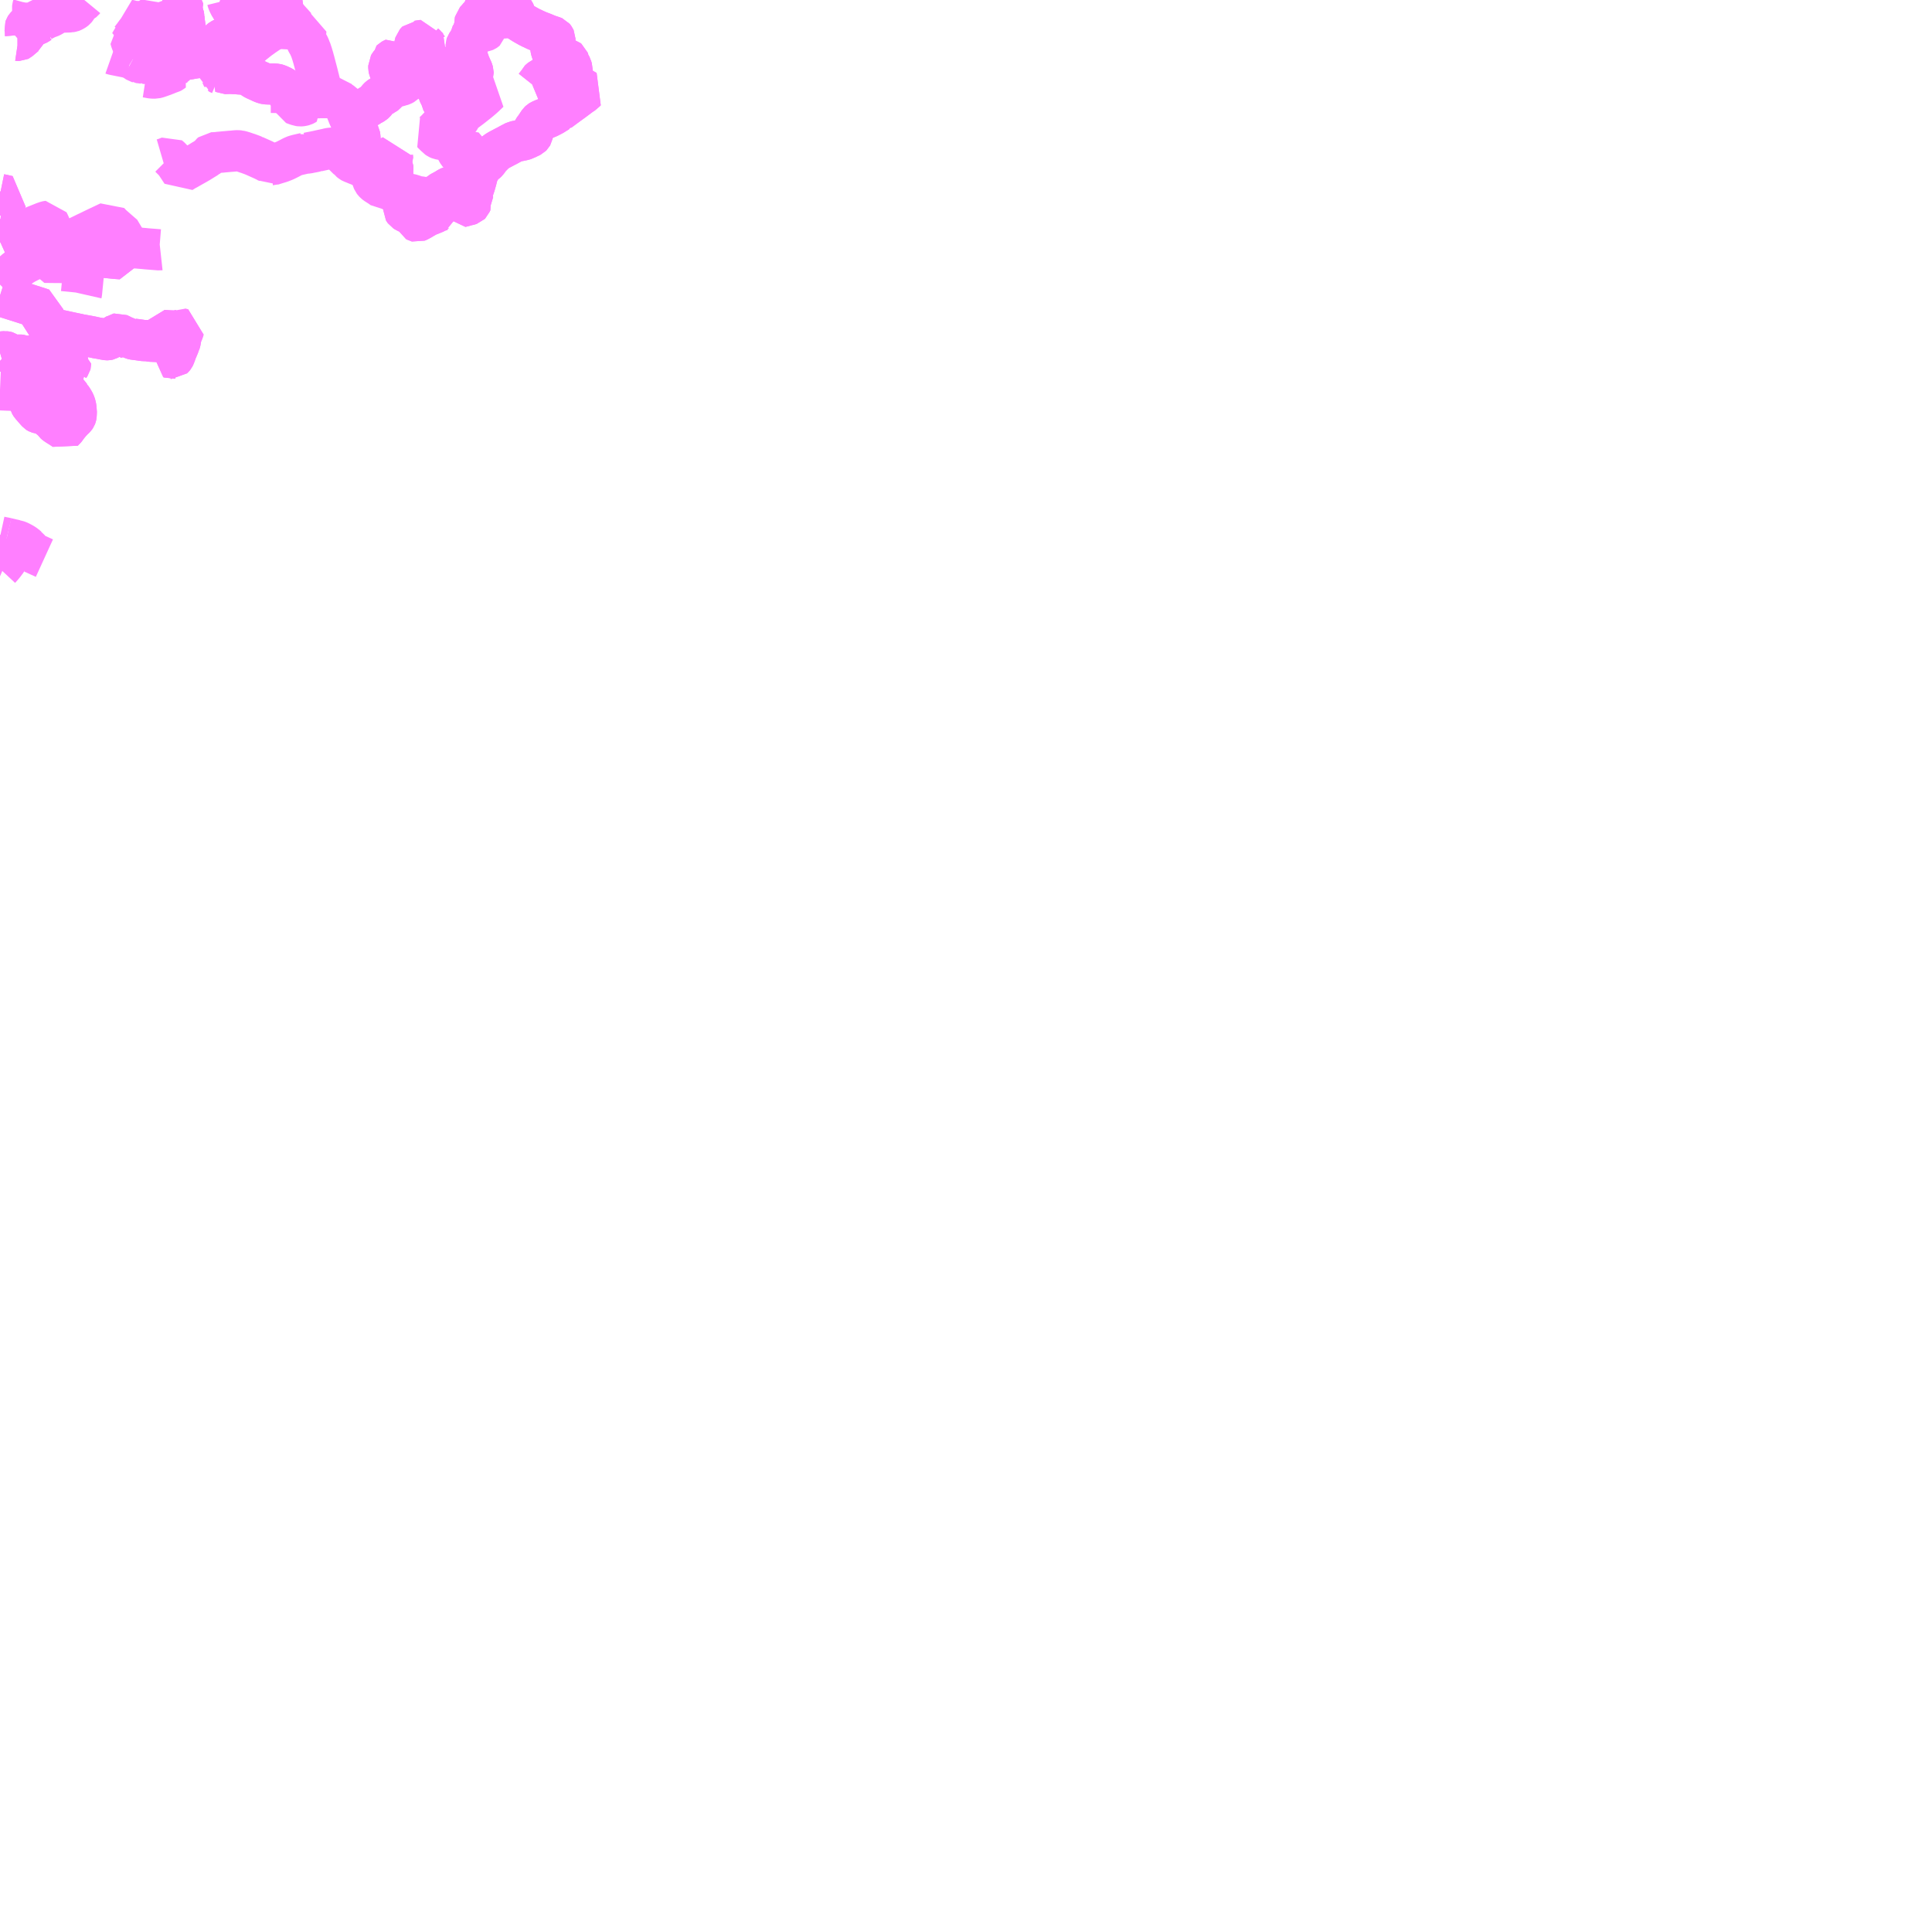 <?xml version="1.0" encoding="UTF-8"?>
<svg  xmlns="http://www.w3.org/2000/svg" xmlns:xlink="http://www.w3.org/1999/xlink" xmlns:go="http://purl.org/svgmap/profile" property="N07_001,N07_002,N07_003,N07_004,N07_005,N07_006,N07_007" viewBox="14097.656 -3832.031 35.156 35.156" go:dataArea="14097.65625 -3832.03125 35.15625 35.15625" >
<globalCoordinateSystem srsName="http://purl.org/crs/84" transform="matrix(100.0,0.0,0.0,-100.0,0.0,0.0)" />
<defs>
 <g id="p0" >
  <circle cx="0.0" cy="0.0" r="3" stroke="green" stroke-width="0.75" vector-effect="non-scaling-stroke" />
 </g>
</defs>
<g fill="none" fill-rule="evenodd" stroke="#FF00FF" stroke-width="0.75" opacity="0.5" vector-effect="non-scaling-stroke" stroke-linejoin="bevel" >
<path content="1,宮城交通（株）,N42,16.0,15.5,15.5," xlink:title="1" d="M14097.656,-3827.637L14097.707,-3827.66L14097.786,-3827.694L14097.863,-3827.727L14097.971,-3827.775L14098.216,-3827.883L14098.296,-3827.92L14098.321,-3827.93L14098.333,-3827.934L14098.379,-3827.953L14098.432,-3827.974L14098.448,-3827.981L14098.504,-3828L14098.513,-3828.002L14098.53,-3828.004L14098.551,-3827.961L14098.566,-3827.927L14098.601,-3827.847L14098.623,-3827.791L14098.648,-3827.734L14098.692,-3827.632L14098.704,-3827.6L14098.719,-3827.566L14098.77,-3827.589L14098.891,-3827.647L14098.908,-3827.652L14098.934,-3827.651L14098.923,-3827.631L14098.877,-3827.605L14098.794,-3827.562L14098.736,-3827.539L14098.722,-3827.532L14098.701,-3827.522L14098.628,-3827.486L14098.415,-3827.383L14098.436,-3827.355L14098.453,-3827.328L14098.463,-3827.306L14098.469,-3827.289L14098.468,-3827.282L14098.472,-3827.273L14098.475,-3827.258L14098.507,-3827.257L14098.535,-3827.257L14098.703,-3827.255L14098.747,-3827.255L14098.773,-3827.254L14099.192,-3827.249L14099.192,-3827.253L14099.2,-3827.328L14099.204,-3827.36L14099.204,-3827.374L14099.22,-3827.373L14099.245,-3827.371L14099.271,-3827.369L14099.478,-3827.358L14099.609,-3827.344L14099.656,-3827.34L14099.723,-3827.333L14099.79,-3827.327L14099.846,-3827.323L14099.868,-3827.321L14099.87,-3827.333L14099.881,-3827.414L14099.887,-3827.443L14099.897,-3827.523L14099.899,-3827.539L14099.922,-3827.537L14100.031,-3827.528L14100.041,-3827.528L14100.067,-3827.526L14100.114,-3827.522L14100.132,-3827.52L14100.157,-3827.519L14100.168,-3827.518L14100.177,-3827.517L14100.198,-3827.515L14100.283,-3827.508L14100.292,-3827.507L14100.317,-3827.504L14100.344,-3827.502L14100.555,-3827.485L14100.573,-3827.487"/>
<path content="1,（株）ジャパン交通,ぐるりんこ（塩釜方面）,20.0,7.5,7.5," xlink:title="1" d="M14105.392,-3828.436L14105.402,-3828.43L14105.425,-3828.419L14105.435,-3828.415L14105.475,-3828.404L14105.535,-3828.388L14105.573,-3828.382L14105.632,-3828.378L14105.661,-3828.376L14105.671,-3828.355L14105.674,-3828.351L14105.688,-3828.338L14105.7,-3828.331L14105.704,-3828.326L14105.706,-3828.316L14105.708,-3828.298L14105.706,-3828.277L14105.701,-3828.232L14105.698,-3828.217L14105.698,-3828.207L14105.693,-3828.206L14105.623,-3828.185L14105.602,-3828.176L14105.591,-3828.171L14105.582,-3828.164L14105.558,-3828.153L14105.517,-3828.136L14105.477,-3828.12L14105.466,-3828.116L14105.434,-3828.104L14105.424,-3828.098L14105.389,-3828.078L14105.35,-3828.056L14105.335,-3828.047L14105.308,-3828.03L14105.297,-3828.025L14105.28,-3828.016L14105.28,-3828.016L14105.265,-3828.008L14105.245,-3828L14105.237,-3828.002L14105.228,-3828.007L14105.225,-3828.014L14105.219,-3828.042L14105.211,-3828.056L14105.209,-3828.062L14105.207,-3828.069L14105.204,-3828.072L14105.194,-3828.078L14105.183,-3828.085L14105.178,-3828.091L14105.172,-3828.099L14105.162,-3828.114L14105.15,-3828.123L14105.145,-3828.126L14105.11,-3828.143L14105.11,-3828.143L14105.057,-3828.167L14105.05,-3828.171L14105.039,-3828.176L14105.017,-3828.19L14105.009,-3828.201L14105.005,-3828.208L14105.005,-3828.223L14105.005,-3828.239L14105.007,-3828.249L14105.007,-3828.278L14104.999,-3828.311L14104.995,-3828.324L14104.972,-3828.384L14104.968,-3828.393L14104.958,-3828.408L14104.933,-3828.441L14104.915,-3828.462L14104.891,-3828.493L14104.872,-3828.515L14104.849,-3828.544L14104.843,-3828.555L14104.832,-3828.579L14104.83,-3828.588L14104.83,-3828.601"/>
<path content="1,（株）ジャパン交通,ぐるりんこ（塩釜方面）,20.0,7.5,7.5," xlink:title="1" d="M14105.392,-3828.436L14105.34,-3828.442L14105.328,-3828.445L14105.28,-3828.451L14105.262,-3828.454L14105.243,-3828.457L14105.221,-3828.463L14105.203,-3828.47L14105.18,-3828.478L14105.145,-3828.489L14105.134,-3828.492L14105.11,-3828.497L14105.066,-3828.505L14105.045,-3828.511L14104.996,-3828.532L14104.988,-3828.536L14104.966,-3828.545L14104.905,-3828.571L14104.892,-3828.576L14104.83,-3828.601"/>
<path content="1,（株）ジャパン交通,ぐるりんこ（塩釜方面）,20.0,7.5,7.5," xlink:title="1" d="M14104.83,-3828.601L14104.82,-3828.6L14104.776,-3828.599L14104.706,-3828.599L14104.692,-3828.599L14104.635,-3828.601L14104.621,-3828.601L14104.61,-3828.609L14104.607,-3828.612L14104.585,-3828.627L14104.55,-3828.651L14104.539,-3828.657L14104.496,-3828.685L14104.473,-3828.703L14104.462,-3828.715L14104.46,-3828.717L14104.447,-3828.734L14104.438,-3828.755L14104.433,-3828.772L14104.432,-3828.778L14104.415,-3828.821L14104.4,-3828.859L14104.395,-3828.869L14104.383,-3828.907L14104.368,-3828.925L14104.357,-3828.941L14104.345,-3828.953L14104.374,-3828.97L14104.384,-3828.975"/>
<path content="1,（株）ジャパン交通,ぐるりんこ（塩釜方面）,20.0,7.5,7.5," xlink:title="1" d="M14104.83,-3828.601L14104.827,-3828.639L14104.825,-3828.65L14104.817,-3828.707L14104.812,-3828.749L14104.812,-3828.755L14104.809,-3828.784L14104.807,-3828.789L14104.804,-3828.796L14104.802,-3828.849L14104.801,-3828.853L14104.801,-3828.863L14104.8,-3828.931L14104.802,-3828.957L14104.803,-3828.959L14104.804,-3828.975L14104.803,-3828.988L14104.786,-3829.025L14104.775,-3829.059L14104.775,-3829.081L14104.789,-3829.144L14104.798,-3829.168L14104.797,-3829.178L14104.799,-3829.185L14104.8,-3829.203L14104.765,-3829.184L14104.67,-3829.132L14104.639,-3829.115L14104.603,-3829.095L14104.582,-3829.084L14104.569,-3829.077L14104.557,-3829.07L14104.474,-3829.024L14104.467,-3829.021L14104.43,-3829L14104.416,-3828.992L14104.397,-3828.983L14104.384,-3828.975"/>
<path content="1,（株）ジャパン交通,ぐるりんこ（塩釜方面）,20.0,7.5,7.5," xlink:title="1" d="M14105.904,-3828.636L14105.88,-3828.634L14105.87,-3828.632L14105.861,-3828.631L14105.841,-3828.627L14105.82,-3828.618L14105.804,-3828.608L14105.753,-3828.577L14105.669,-3828.532L14105.646,-3828.511L14105.566,-3828.463L14105.538,-3828.449L14105.522,-3828.445L14105.513,-3828.443L14105.5,-3828.44L14105.469,-3828.435L14105.453,-3828.434L14105.441,-3828.433L14105.43,-3828.432L14105.392,-3828.436"/>
<path content="1,（株）ジャパン交通,ぐるりんこ（塩釜方面）,20.0,7.5,7.5," xlink:title="1" d="M14105.904,-3828.636L14105.924,-3828.614L14105.952,-3828.592L14105.983,-3828.56L14106.008,-3828.524L14105.978,-3828.442L14105.975,-3828.428L14105.973,-3828.387L14105.973,-3828.382L14105.975,-3828.373L14105.978,-3828.367L14105.982,-3828.362L14105.987,-3828.355L14106.004,-3828.338L14106.013,-3828.325L14106.022,-3828.302L14106.026,-3828.285L14106.035,-3828.266L14106.099,-3828.282L14106.146,-3828.296L14106.162,-3828.297L14106.193,-3828.307L14106.201,-3828.309L14106.213,-3828.313L14106.218,-3828.318L14106.225,-3828.335L14106.228,-3828.336L14106.23,-3828.341L14106.223,-3828.367L14106.219,-3828.387L14106.215,-3828.407L14106.217,-3828.433L14106.234,-3828.432L14106.244,-3828.434L14106.252,-3828.439L14106.254,-3828.442L14106.254,-3828.448L14106.252,-3828.453L14106.237,-3828.466L14106.239,-3828.478L14106.243,-3828.499L14106.245,-3828.516L14106.248,-3828.522L14106.256,-3828.533L14106.27,-3828.545L14106.27,-3828.546L14106.266,-3828.563L14106.269,-3828.586L14106.272,-3828.597L14106.29,-3828.651L14106.294,-3828.662L14106.3,-3828.684L14106.321,-3828.757L14106.341,-3828.842L14106.348,-3828.874"/>
<path content="1,（株）ジャパン交通,ぐるりんこ（塩釜方面）,20.0,7.5,7.5," xlink:title="1" d="M14106.348,-3828.874L14106.336,-3828.86L14106.328,-3828.852L14106.302,-3828.832L14106.22,-3828.778L14106.188,-3828.757L14106.132,-3828.721L14106.092,-3828.696L14106.068,-3828.681L14106.037,-3828.664L14106.03,-3828.661L14106.008,-3828.653L14105.959,-3828.648L14105.933,-3828.64L14105.917,-3828.639L14105.904,-3828.636"/>
<path content="1,（株）ジャパン交通,ぐるりんこ（塩釜方面）,20.0,7.5,7.5," xlink:title="1" d="M14106.348,-3828.874L14106.355,-3828.886L14106.36,-3828.89L14106.38,-3828.929L14106.41,-3828.987L14106.425,-3829.008L14106.442,-3829.026"/>
<path content="1,（株）ジャパン交通,ぐるりんこ（塩釜方面）,20.0,7.5,7.5," xlink:title="1" d="M14104.384,-3828.975L14104.383,-3828.976L14104.349,-3829.019L14104.344,-3829.025L14104.341,-3829.03L14104.327,-3829.064L14104.311,-3829.091L14104.302,-3829.118L14104.295,-3829.144L14104.292,-3829.171L14104.289,-3829.183L14104.287,-3829.192L14104.286,-3829.203L14104.273,-3829.246L14104.268,-3829.265L14104.26,-3829.291L14104.251,-3829.313L14104.243,-3829.33L14104.235,-3829.347L14104.211,-3829.385L14104.207,-3829.394L14104.207,-3829.415L14104.207,-3829.427L14104.208,-3829.491L14104.205,-3829.535L14104.202,-3829.559L14104.2,-3829.571L14104.192,-3829.586L14104.17,-3829.611L14104.146,-3829.629L14104.133,-3829.64L14104.111,-3829.678L14104.091,-3829.714L14104.087,-3829.723L14104.055,-3829.793L14104.055,-3829.797L14104.051,-3829.81L14104.034,-3829.843L14104.018,-3829.877L14103.988,-3829.945L14103.986,-3829.952L14103.969,-3829.994L14103.949,-3830.046L14103.947,-3830.057L14103.946,-3830.066L14103.948,-3830.073L14103.956,-3830.088"/>
<path content="1,（株）ジャパン交通,ぐるりんこ（塩釜方面）,20.0,7.5,7.5," xlink:title="1" d="M14106.442,-3829.026L14106.397,-3829.067L14106.356,-3829.107L14106.326,-3829.142L14106.304,-3829.174L14106.3,-3829.188L14106.3,-3829.251L14106.206,-3829.268L14106.177,-3829.268L14106.165,-3829.265L14106.15,-3829.257L14106.139,-3829.249L14106.127,-3829.231L14106.127,-3829.228L14106.114,-3829.177L14106.102,-3829.18L14106.052,-3829.197L14106.044,-3829.202L14106.03,-3829.208L14106.02,-3829.217L14106.016,-3829.219L14105.993,-3829.245L14105.972,-3829.282L14105.953,-3829.321L14105.927,-3829.375L14105.913,-3829.401L14105.91,-3829.406L14105.905,-3829.414L14105.897,-3829.424L14105.895,-3829.427L14105.882,-3829.437L14105.877,-3829.44L14105.864,-3829.452L14105.856,-3829.452L14105.822,-3829.464L14105.788,-3829.474L14105.772,-3829.478L14105.737,-3829.484L14105.697,-3829.492L14105.652,-3829.501L14105.642,-3829.505L14105.629,-3829.511L14105.6,-3829.53L14105.587,-3829.546L14105.536,-3829.596L14105.526,-3829.607L14105.542,-3829.619L14105.552,-3829.627L14105.608,-3829.682L14105.631,-3829.707L14105.666,-3829.742L14105.682,-3829.758L14105.707,-3829.783L14105.72,-3829.794L14105.739,-3829.802L14105.748,-3829.804L14105.763,-3829.806L14105.802,-3829.805L14105.837,-3829.805L14105.867,-3829.809L14105.905,-3829.816L14105.92,-3829.82L14105.93,-3829.822L14105.956,-3829.831L14105.988,-3829.843L14105.998,-3829.849L14106.016,-3829.864L14106.028,-3829.881L14106.035,-3829.897L14106.05,-3829.941L14106.062,-3829.953L14106.07,-3829.963L14106.105,-3829.989L14106.114,-3829.991L14106.122,-3829.997L14106.229,-3830.077L14106.367,-3830.186L14106.438,-3830.246L14106.472,-3830.277L14106.558,-3830.359L14106.506,-3830.364L14106.473,-3830.364L14106.455,-3830.362L14106.442,-3830.362L14106.399,-3830.358L14106.372,-3830.357L14106.348,-3830.357L14106.318,-3830.353L14106.275,-3830.349L14106.262,-3830.35L14106.232,-3830.354L14106.209,-3830.364L14106.193,-3830.373L14106.18,-3830.384L14106.168,-3830.396L14106.141,-3830.419L14106.118,-3830.433L14106.1,-3830.443L14106.033,-3830.47"/>
<path content="1,（株）ジャパン交通,ぐるりんこ（塩釜方面）,20.0,7.5,7.5," xlink:title="1" d="M14106.442,-3829.026L14106.465,-3829.046L14106.502,-3829.072L14106.52,-3829.089L14106.538,-3829.113L14106.572,-3829.161L14106.655,-3829.244L14106.658,-3829.252L14106.674,-3829.262L14106.683,-3829.27L14106.688,-3829.273L14106.69,-3829.273L14106.693,-3829.276L14106.717,-3829.291L14106.745,-3829.307L14106.8,-3829.336L14106.858,-3829.367L14106.862,-3829.368L14106.965,-3829.424L14106.975,-3829.428L14106.998,-3829.441L14107.028,-3829.456L14107.043,-3829.459L14107.12,-3829.473L14107.138,-3829.477L14107.151,-3829.479L14107.192,-3829.49L14107.219,-3829.497L14107.25,-3829.516L14107.268,-3829.524L14107.291,-3829.534L14107.323,-3829.55L14107.335,-3829.562L14107.34,-3829.571L14107.344,-3829.59L14107.346,-3829.611L14107.35,-3829.633L14107.356,-3829.659L14107.36,-3829.668L14107.382,-3829.696L14107.388,-3829.702L14107.415,-3829.743L14107.463,-3829.815L14107.48,-3829.831L14107.49,-3829.837L14107.55,-3829.864L14107.585,-3829.876L14107.609,-3829.885L14107.615,-3829.887L14107.626,-3829.891L14107.678,-3829.917L14107.727,-3829.943L14107.76,-3829.965L14107.774,-3829.973L14107.785,-3829.979L14107.805,-3829.993L14107.821,-3829.998L14107.84,-3830.018L14107.861,-3830.032L14107.881,-3830.047L14107.898,-3830.06L14107.901,-3830.061L14107.92,-3830.076L14107.996,-3830.132L14108.082,-3830.194L14108.19,-3830.275L14108.218,-3830.296L14108.237,-3830.305L14108.279,-3830.341L14108.282,-3830.344L14108.313,-3830.37L14108.323,-3830.38L14108.265,-3830.414L14108.242,-3830.429L14108.238,-3830.43L14108.219,-3830.441L14108.194,-3830.456L14108.19,-3830.462L14108.178,-3830.468L14108.16,-3830.483L14108.143,-3830.501L14108.108,-3830.545L14108.095,-3830.564L14108.083,-3830.599L14108.075,-3830.638L14108.065,-3830.736L14108.064,-3830.746L14108.064,-3830.778L14108.058,-3830.799L14108.052,-3830.818L14108.05,-3830.821L14108.049,-3830.825L14108.043,-3830.837L14108.036,-3830.848L14108.028,-3830.863L14108.014,-3830.883L14108.009,-3830.894L14108.005,-3830.907L14108.003,-3830.932L14107.999,-3830.943L14107.983,-3830.956L14107.961,-3830.962L14107.932,-3830.966L14107.905,-3830.967L14107.878,-3830.968L14107.867,-3830.971L14107.848,-3830.979L14107.801,-3830.997L14107.769,-3831.011"/>
<path content="1,（株）ジャパン交通,ぐるりんこ（塩釜方面）,20.0,7.5,7.5," xlink:title="1" d="M14103.956,-3830.088L14103.979,-3830.068L14104.007,-3830.053L14104.019,-3830.051L14104.055,-3830.043L14104.112,-3830.032L14104.137,-3830.027L14104.168,-3830.021L14104.195,-3830.015L14104.204,-3830.014L14104.221,-3830.012L14104.237,-3830.013L14104.245,-3830.017L14104.264,-3830.028L14104.295,-3830.044L14104.32,-3830.051L14104.326,-3830.058L14104.335,-3830.073L14104.343,-3830.079L14104.352,-3830.085L14104.356,-3830.087L14104.37,-3830.096L14104.392,-3830.113L14104.412,-3830.123L14104.427,-3830.13L14104.457,-3830.147L14104.479,-3830.166L14104.49,-3830.179L14104.502,-3830.197L14104.514,-3830.212L14104.52,-3830.218L14104.544,-3830.247L14104.56,-3830.262L14104.577,-3830.274L14104.601,-3830.286L14104.634,-3830.299L14104.647,-3830.306L14104.654,-3830.309L14104.673,-3830.324L14104.694,-3830.348L14104.7,-3830.356L14104.725,-3830.394L14104.731,-3830.402L14104.749,-3830.421L14104.772,-3830.438L14104.789,-3830.447L14104.821,-3830.453"/>
<path content="1,（株）ジャパン交通,ぐるりんこ（塩釜方面）,20.0,7.5,7.5," xlink:title="1" d="M14102.891,-3830.329L14102.915,-3830.326L14103.165,-3830.279L14103.27,-3830.26L14103.305,-3830.255L14103.33,-3830.252L14103.404,-3830.254L14103.432,-3830.253L14103.518,-3830.255L14103.556,-3830.254L14103.599,-3830.255L14103.606,-3830.255L14103.649,-3830.256L14103.677,-3830.256L14103.696,-3830.256L14103.728,-3830.255L14103.759,-3830.252L14103.777,-3830.25L14103.829,-3830.193L14103.843,-3830.184L14103.857,-3830.177L14103.892,-3830.156L14103.909,-3830.138L14103.919,-3830.131L14103.932,-3830.117L14103.943,-3830.101L14103.956,-3830.088"/>
<path content="1,（株）ジャパン交通,ぐるりんこ（塩釜方面）,20.0,7.5,7.5," xlink:title="1" d="M14102.891,-3830.329L14102.89,-3830.33L14102.877,-3830.354L14102.841,-3830.412L14102.836,-3830.42L14102.831,-3830.425L14102.824,-3830.432L14102.814,-3830.44L14102.794,-3830.452L14102.775,-3830.462L14102.729,-3830.483L14102.699,-3830.494L14102.68,-3830.499L14102.664,-3830.5L14102.654,-3830.502L14102.607,-3830.501L14102.571,-3830.503L14102.536,-3830.504L14102.495,-3830.506L14102.474,-3830.511L14102.446,-3830.52L14102.43,-3830.526L14102.402,-3830.538L14102.39,-3830.544L14102.366,-3830.555L14102.357,-3830.56L14102.346,-3830.564L14102.296,-3830.587L14102.275,-3830.599L14102.245,-3830.619L14102.224,-3830.632L14102.184,-3830.657L14102.138,-3830.671L14102.13,-3830.672L14102.079,-3830.682L14102.066,-3830.684L14102.031,-3830.685L14102.013,-3830.686L14101.945,-3830.692L14101.935,-3830.691L14101.893,-3830.694L14101.831,-3830.697L14101.771,-3830.694L14101.767,-3830.693L14101.753,-3830.693L14101.739,-3830.7"/>
<path content="1,（株）ジャパン交通,ぐるりんこ（塩釜方面）,20.0,7.5,7.5," xlink:title="1" d="M14102.583,-3830.35L14102.604,-3830.35L14102.701,-3830.349L14102.742,-3830.346L14102.819,-3830.339L14102.831,-3830.337L14102.864,-3830.333L14102.891,-3830.329"/>
<path content="1,（株）ジャパン交通,ぐるりんこ（塩釜方面）,20.0,7.5,7.5," xlink:title="1" d="M14107.361,-3830.444L14107.39,-3830.456L14107.448,-3830.529L14107.46,-3830.548L14107.471,-3830.571L14107.483,-3830.583L14107.495,-3830.592L14107.531,-3830.61L14107.556,-3830.624L14107.58,-3830.639L14107.596,-3830.647L14107.612,-3830.652L14107.618,-3830.653L14107.628,-3830.66L14107.634,-3830.674L14107.648,-3830.705L14107.667,-3830.732L14107.671,-3830.736L14107.679,-3830.753L14107.682,-3830.783L14107.688,-3830.795L14107.695,-3830.805L14107.698,-3830.814L14107.698,-3830.845L14107.697,-3830.852L14107.697,-3830.861L14107.7,-3830.866L14107.705,-3830.871L14107.735,-3830.893L14107.751,-3830.906L14107.775,-3830.921L14107.793,-3830.928L14107.796,-3830.93L14107.805,-3830.932L14107.819,-3830.938L14107.825,-3830.941L14107.823,-3830.945L14107.804,-3830.97L14107.787,-3830.988L14107.779,-3830.997L14107.769,-3831.011"/>
<path content="1,（株）ジャパン交通,ぐるりんこ（塩釜方面）,20.0,7.5,7.5," xlink:title="1" d="M14104.821,-3830.453L14104.854,-3830.457L14104.878,-3830.459L14104.901,-3830.462L14104.917,-3830.466L14104.941,-3830.474L14104.951,-3830.475L14104.965,-3830.48L14104.988,-3830.49L14105.008,-3830.501L14105.02,-3830.513L14105.026,-3830.526L14105.029,-3830.536L14105.036,-3830.552L14105.041,-3830.559L14105.062,-3830.57L14105.086,-3830.579L14105.105,-3830.584L14105.131,-3830.589L14105.146,-3830.591L14105.16,-3830.592L14105.171,-3830.593L14105.213,-3830.602L14105.233,-3830.607"/>
<path content="1,（株）ジャパン交通,ぐるりんこ（塩釜方面）,20.0,7.5,7.5," xlink:title="1" d="M14104.821,-3830.453L14104.817,-3830.48L14104.819,-3830.496L14104.824,-3830.51L14104.835,-3830.523L14104.841,-3830.535L14104.842,-3830.549L14104.824,-3830.567L14104.814,-3830.583L14104.792,-3830.606L14104.782,-3830.623L14104.781,-3830.635L14104.784,-3830.647L14104.784,-3830.664L14104.762,-3830.713L14104.742,-3830.758L14104.734,-3830.782L14104.732,-3830.792L14104.732,-3830.837L14104.739,-3830.849L14104.772,-3830.894L14104.776,-3830.901L14104.776,-3830.916L14104.774,-3830.927L14104.774,-3830.936L14104.78,-3830.942L14104.81,-3830.958L14104.826,-3830.965L14104.848,-3830.942L14104.865,-3830.903L14104.874,-3830.881L14104.879,-3830.871L14104.883,-3830.869L14104.886,-3830.867L14104.897,-3830.867L14104.93,-3830.875L14104.939,-3830.877L14104.954,-3830.881L14104.989,-3830.89L14104.997,-3830.891L14105.007,-3830.893L14105.024,-3830.895L14105.034,-3830.89L14105.04,-3830.882L14105.049,-3830.854L14105.053,-3830.843L14105.057,-3830.84L14105.061,-3830.839L14105.072,-3830.84L14105.137,-3830.856"/>
<path content="1,（株）ジャパン交通,ぐるりんこ（塩釜方面）,20.0,7.5,7.5," xlink:title="1" d="M14106.033,-3830.47L14105.975,-3830.438L14105.97,-3830.434L14105.956,-3830.419L14105.949,-3830.404L14105.941,-3830.393L14105.924,-3830.374L14105.918,-3830.363L14105.915,-3830.352L14105.912,-3830.332L14105.914,-3830.32L14105.914,-3830.309L14105.912,-3830.301L14105.908,-3830.294L14105.903,-3830.287L14105.896,-3830.279L14105.87,-3830.259L14105.841,-3830.236L14105.822,-3830.213L14105.809,-3830.194L14105.799,-3830.174L14105.787,-3830.149L14105.78,-3830.125L14105.758,-3830.133L14105.737,-3830.147L14105.723,-3830.166L14105.707,-3830.179L14105.692,-3830.201L14105.683,-3830.216L14105.681,-3830.233L14105.682,-3830.247L14105.681,-3830.255L14105.675,-3830.27L14105.65,-3830.311L14105.645,-3830.323L14105.636,-3830.348L14105.632,-3830.369L14105.621,-3830.41L14105.622,-3830.426L14105.609,-3830.434L14105.604,-3830.437L14105.594,-3830.448L14105.585,-3830.463L14105.565,-3830.535L14105.552,-3830.591L14105.536,-3830.65L14105.525,-3830.673L14105.514,-3830.692L14105.495,-3830.722L14105.479,-3830.736L14105.469,-3830.747"/>
<path content="1,（株）ジャパン交通,ぐるりんこ（塩釜方面）,20.0,7.5,7.5," xlink:title="1" d="M14105.233,-3830.607L14105.176,-3830.753L14105.147,-3830.827L14105.14,-3830.847L14105.137,-3830.856"/>
<path content="1,（株）ジャパン交通,ぐるりんこ（塩釜方面）,20.0,7.5,7.5," xlink:title="1" d="M14101.739,-3830.7L14101.746,-3830.706L14101.749,-3830.713L14101.782,-3830.756L14101.797,-3830.775L14101.801,-3830.779L14101.819,-3830.802L14101.874,-3830.86L14101.909,-3830.898L14101.951,-3830.942L14101.97,-3830.961L14101.978,-3830.974L14101.991,-3830.985L14102.006,-3831.001L14102.024,-3831.019L14102.032,-3831.027L14102.072,-3831.067L14102.094,-3831.086L14102.111,-3831.102L14102.122,-3831.112L14102.153,-3831.138L14102.161,-3831.145L14102.258,-3831.231L14102.27,-3831.242L14102.278,-3831.246L14102.279,-3831.248L14102.31,-3831.272L14102.346,-3831.302L14102.365,-3831.314L14102.375,-3831.323L14102.386,-3831.33L14102.391,-3831.335L14102.466,-3831.389L14102.532,-3831.433L14102.558,-3831.452L14102.584,-3831.469L14102.593,-3831.477L14102.608,-3831.486L14102.63,-3831.503L14102.661,-3831.525L14102.719,-3831.568L14102.729,-3831.575L14102.754,-3831.594L14102.76,-3831.602L14102.771,-3831.621L14102.779,-3831.647L14102.783,-3831.675L14102.784,-3831.71L14102.786,-3831.74L14102.784,-3831.745L14102.787,-3831.794L14102.789,-3831.807L14102.79,-3831.818L14102.792,-3831.828L14102.792,-3831.829L14102.793,-3831.851L14102.795,-3831.884L14102.796,-3831.89L14102.8,-3831.939L14102.802,-3831.959L14102.8,-3831.964L14102.798,-3831.966L14102.794,-3831.967L14102.782,-3831.968L14102.765,-3831.97L14102.713,-3831.97L14102.681,-3831.965L14102.654,-3831.96L14102.606,-3831.947L14102.599,-3831.947L14102.546,-3831.932L14102.533,-3831.93L14102.498,-3831.921L14102.488,-3831.917L14102.474,-3831.915L14102.446,-3831.908L14102.436,-3831.905L14102.421,-3831.904L14102.406,-3831.906L14102.394,-3831.909L14102.387,-3831.912L14102.373,-3831.924L14102.369,-3831.92L14102.362,-3831.914L14102.361,-3831.914L14102.33,-3831.89L14102.309,-3831.874L14102.297,-3831.865L14102.274,-3831.848L14102.255,-3831.843L14102.248,-3831.84L14102.241,-3831.838L14102.238,-3831.837L14102.205,-3831.829L14102.183,-3831.824L14102.139,-3831.813L14102.134,-3831.812L14102.129,-3831.811L14102.131,-3831.798L14102.131,-3831.777L14102.129,-3831.711L14102.129,-3831.702L14102.124,-3831.702L14102.073,-3831.698L14102.039,-3831.691L14102.023,-3831.687"/>
<path content="1,（株）ジャパン交通,ぐるりんこ（塩釜方面）,20.0,7.5,7.5," xlink:title="1" d="M14105.469,-3830.747L14105.453,-3830.736L14105.392,-3830.701L14105.368,-3830.687L14105.347,-3830.674L14105.34,-3830.671L14105.313,-3830.655L14105.233,-3830.607"/>
<path content="1,（株）ジャパン交通,ぐるりんこ（塩釜方面）,20.0,7.5,7.5," xlink:title="1" d="M14105.137,-3830.856L14105.147,-3830.857L14105.29,-3830.891L14105.474,-3830.934"/>
<path content="1,（株）ジャパン交通,ぐるりんこ（塩釜方面）,20.0,7.5,7.5," xlink:title="1" d="M14105.474,-3830.934L14105.491,-3830.918L14105.506,-3830.902L14105.513,-3830.891L14105.519,-3830.88L14105.522,-3830.867L14105.522,-3830.853L14105.522,-3830.845L14105.52,-3830.838L14105.513,-3830.82L14105.495,-3830.781L14105.48,-3830.758L14105.469,-3830.747"/>
<path content="1,（株）ジャパン交通,ぐるりんこ（塩釜方面）,20.0,7.5,7.5," xlink:title="1" d="M14105.474,-3830.934L14105.422,-3830.981L14105.395,-3831.007"/>
<path content="1,（株）ジャパン交通,ぐるりんこ（塩釜方面）,20.0,7.5,7.5," xlink:title="1" d="M14105.395,-3831.007L14105.402,-3831.031L14105.414,-3831.075L14105.422,-3831.12L14105.424,-3831.13L14105.443,-3831.168L14105.417,-3831.196L14105.416,-3831.198L14105.374,-3831.237L14105.373,-3831.239L14105.367,-3831.248L14105.36,-3831.266L14105.352,-3831.296L14105.334,-3831.294L14105.295,-3831.288L14105.279,-3831.286L14105.264,-3831.283L14105.244,-3831.283L14105.24,-3831.279L14105.213,-3831.249L14105.207,-3831.228L14105.203,-3831.206L14105.194,-3831.163L14105.224,-3831.139L14105.267,-3831.11L14105.308,-3831.08L14105.395,-3831.007"/>
<path content="1,（株）ジャパン交通,ぐるりんこ（塩釜方面）,20.0,7.5,7.5," xlink:title="1" d="M14107.769,-3831.011L14107.744,-3831.027L14107.735,-3831.034L14107.728,-3831.039L14107.718,-3831.051L14107.704,-3831.071L14107.698,-3831.089L14107.69,-3831.109L14107.683,-3831.138L14107.678,-3831.173L14107.68,-3831.197L14107.683,-3831.207L14107.69,-3831.22L14107.706,-3831.237L14107.728,-3831.257L14107.739,-3831.272L14107.743,-3831.282L14107.751,-3831.305L14107.753,-3831.315L14107.753,-3831.327L14107.748,-3831.338L14107.74,-3831.349L14107.734,-3831.356L14107.725,-3831.36L14107.635,-3831.39L14107.605,-3831.402L14107.526,-3831.435L14107.511,-3831.44L14107.453,-3831.463L14107.407,-3831.483L14107.405,-3831.484L14107.376,-3831.497L14107.364,-3831.504L14107.321,-3831.523L14107.292,-3831.538L14107.272,-3831.548L14107.254,-3831.559L14107.235,-3831.569L14107.178,-3831.602L14107.123,-3831.637L14107.101,-3831.654L14107.075,-3831.685L14107.069,-3831.697L14107.059,-3831.703L14107.051,-3831.716L14107.048,-3831.721L14107.044,-3831.724"/>
<path content="1,（株）ジャパン交通,ぐるりんこ（塩釜方面）,20.0,7.5,7.5," xlink:title="1" d="M14106.202,-3831.302L14106.197,-3831.291L14106.184,-3831.276L14106.142,-3831.217L14106.14,-3831.211L14106.14,-3831.204L14106.139,-3831.198L14106.154,-3831.059L14106.155,-3831.046L14106.161,-3830.993L14106.163,-3830.977L14106.166,-3830.971L14106.172,-3830.95L14106.18,-3830.929L14106.186,-3830.914L14106.19,-3830.903L14106.194,-3830.888L14106.202,-3830.866L14106.222,-3830.822L14106.227,-3830.811L14106.229,-3830.805L14106.249,-3830.764L14106.254,-3830.749L14106.258,-3830.737L14106.264,-3830.717L14106.264,-3830.703L14106.261,-3830.693L14106.251,-3830.683L14106.249,-3830.681L14106.242,-3830.674L14106.212,-3830.66L14106.172,-3830.644L14106.15,-3830.634L14106.119,-3830.618L14106.11,-3830.613L14106.109,-3830.613L14106.091,-3830.599L14106.07,-3830.576L14106.058,-3830.555L14106.048,-3830.546L14106.047,-3830.53L14106.042,-3830.513L14106.033,-3830.47"/>
<path content="1,（株）ジャパン交通,ぐるりんこ（塩釜方面）,20.0,7.5,7.5," xlink:title="1" d="M14106.202,-3831.302L14106.194,-3831.311L14106.19,-3831.323L14106.19,-3831.332L14106.194,-3831.337L14106.229,-3831.37L14106.249,-3831.392L14106.264,-3831.416L14106.267,-3831.422L14106.267,-3831.464L14106.274,-3831.487L14106.289,-3831.523L14106.294,-3831.546L14106.297,-3831.565L14106.297,-3831.593L14106.299,-3831.599L14106.299,-3831.63L14106.303,-3831.648L14106.324,-3831.671L14106.342,-3831.69L14106.38,-3831.735L14106.385,-3831.738L14106.456,-3831.82L14106.46,-3831.83L14106.463,-3831.852L14106.465,-3831.86L14106.473,-3831.893L14106.486,-3831.923L14106.497,-3831.941L14106.507,-3831.95L14106.529,-3831.966L14106.559,-3831.983L14106.568,-3831.987L14106.604,-3832.009L14106.623,-3832.026L14106.63,-3832.03L14106.631,-3832.031M14106.913,-3832.031L14106.919,-3832.017L14106.924,-3831.996L14106.927,-3831.978L14106.926,-3831.95L14106.918,-3831.908L14106.917,-3831.895L14106.927,-3831.883L14106.965,-3831.859L14106.991,-3831.839L14107.002,-3831.828L14107.016,-3831.808L14107.024,-3831.792L14107.032,-3831.767L14107.034,-3831.753L14107.044,-3831.724"/>
<path content="1,（株）ジャパン交通,ぐるりんこ（塩釜方面）,20.0,7.5,7.5," xlink:title="1" d="M14101.674,-3831.308L14101.664,-3831.301L14101.655,-3831.292L14101.629,-3831.256L14101.608,-3831.224L14101.588,-3831.189L14101.574,-3831.161L14101.564,-3831.134L14101.558,-3831.121L14101.546,-3831.098L14101.527,-3831.075L14101.507,-3831.063L14101.498,-3831.06L14101.451,-3831.053L14101.423,-3831.048L14101.404,-3831.041L14101.389,-3831.032L14101.376,-3831.018L14101.373,-3831.011L14101.369,-3831.003L14101.417,-3831.008L14101.436,-3831.011L14101.444,-3831.011L14101.466,-3831.014L14101.53,-3831.014L14101.606,-3831.011L14101.611,-3831.01L14101.626,-3831.009L14101.652,-3831.005L14101.664,-3831.004L14101.651,-3830.977L14101.636,-3830.948L14101.629,-3830.939L14101.601,-3830.895L14101.585,-3830.868L14101.578,-3830.851L14101.585,-3830.802L14101.587,-3830.758L14101.59,-3830.724L14101.59,-3830.711L14101.61,-3830.705L14101.631,-3830.696L14101.648,-3830.689L14101.66,-3830.684L14101.688,-3830.663L14101.694,-3830.648L14101.696,-3830.643L14101.706,-3830.624L14101.726,-3830.667L14101.739,-3830.7"/>
<path content="1,（株）ジャパン交通,ぐるりんこ（塩釜方面）,20.0,7.5,7.5," xlink:title="1" d="M14101.674,-3831.308L14101.615,-3831.329L14101.551,-3831.349L14101.49,-3831.364"/>
<path content="1,（株）ジャパン交通,ぐるりんこ（塩釜方面）,20.0,7.5,7.5," xlink:title="1" d="M14102.023,-3831.687L14102.017,-3831.672L14102.013,-3831.655L14102,-3831.611L14101.998,-3831.607L14101.997,-3831.593L14101.995,-3831.568L14101.981,-3831.569L14101.961,-3831.571L14101.958,-3831.573L14101.928,-3831.575L14101.907,-3831.578L14101.901,-3831.579L14101.896,-3831.542L14101.896,-3831.539L14101.891,-3831.52L14101.888,-3831.501L14101.879,-3831.474L14101.859,-3831.423L14101.842,-3831.381L14101.84,-3831.378L14101.833,-3831.379L14101.811,-3831.37L14101.782,-3831.362L14101.746,-3831.344L14101.706,-3831.326L14101.674,-3831.308"/>
<path content="1,（株）ジャパン交通,ぐるりんこ（塩釜方面）,20.0,7.5,7.5," xlink:title="1" d="M14102.023,-3831.687L14102.036,-3831.738L14102.052,-3831.792L14102.052,-3831.794"/>
<path content="1,（株）ジャパン交通,ぐるりんこ（塩釜方面）,20.0,7.5,7.5," xlink:title="1" d="M14107.044,-3831.724L14107.04,-3831.724L14106.999,-3831.719L14106.975,-3831.717L14106.931,-3831.713L14106.917,-3831.713L14106.831,-3831.705L14106.817,-3831.704L14106.783,-3831.703L14106.754,-3831.701L14106.731,-3831.701L14106.696,-3831.699L14106.681,-3831.699L14106.662,-3831.697L14106.618,-3831.679L14106.593,-3831.664L14106.562,-3831.645L14106.559,-3831.641L14106.557,-3831.641L14106.547,-3831.628L14106.537,-3831.608L14106.531,-3831.586L14106.524,-3831.565L14106.507,-3831.502L14106.503,-3831.49L14106.501,-3831.482L14106.493,-3831.475L14106.487,-3831.471L14106.473,-3831.465L14106.452,-3831.461L14106.417,-3831.457L14106.385,-3831.454L14106.361,-3831.451L14106.345,-3831.447L14106.323,-3831.439L14106.303,-3831.425L14106.29,-3831.409L14106.202,-3831.302"/>
<path content="1,（株）ジャパン交通,ぐるりんこ（塩釜方面）,20.0,7.5,7.5," xlink:title="1" d="M14102.052,-3831.794L14102.051,-3831.834L14102.051,-3831.885L14102.05,-3831.886L14102.036,-3831.889L14101.975,-3831.914L14101.959,-3831.919L14101.945,-3831.921L14101.931,-3831.918L14101.869,-3831.899L14101.858,-3831.895L14101.865,-3831.885L14101.871,-3831.875L14101.896,-3831.885L14101.93,-3831.896L14101.939,-3831.898L14101.951,-3831.896L14101.963,-3831.891L14101.991,-3831.859L14102.03,-3831.818L14102.041,-3831.808L14102.052,-3831.794"/>
<path content="1,（株）ジャパン交通,ぐるりんこ（多賀城方面）,5.0,2.5,2.5," xlink:title="1" d="M14100.613,-3829.134L14100.661,-3829.148L14100.739,-3829.179L14100.747,-3829.173L14100.763,-3829.157L14100.784,-3829.135L14100.812,-3829.108L14100.837,-3829.082L14100.887,-3829.01L14100.898,-3828.99L14100.91,-3828.975L14100.92,-3828.96L14100.924,-3828.953L14100.963,-3828.894L14100.986,-3828.908L14100.995,-3828.914L14101.03,-3828.936L14101.05,-3828.945L14101.106,-3828.977L14101.152,-3829.003L14101.191,-3829.025L14101.239,-3829.052L14101.259,-3829.064L14101.282,-3829.077L14101.346,-3829.117L14101.358,-3829.124L14101.371,-3829.133L14101.374,-3829.134L14101.397,-3829.148L14101.431,-3829.17L14101.432,-3829.17L14101.446,-3829.18L14101.456,-3829.189L14101.475,-3829.211L14101.487,-3829.229L14101.511,-3829.25L14101.544,-3829.251L14101.561,-3829.251L14101.598,-3829.256L14101.606,-3829.255L14101.648,-3829.26L14101.698,-3829.264L14101.721,-3829.267L14101.759,-3829.27L14101.826,-3829.276L14101.834,-3829.277L14101.877,-3829.28L14101.905,-3829.282L14101.926,-3829.285L14101.955,-3829.287L14101.98,-3829.288L14101.992,-3829.287L14102.016,-3829.285L14102.022,-3829.283L14102.039,-3829.28L14102.089,-3829.265L14102.139,-3829.248L14102.152,-3829.243L14102.165,-3829.24L14102.225,-3829.218L14102.249,-3829.209L14102.282,-3829.195L14102.283,-3829.195L14102.285,-3829.194L14102.336,-3829.171L14102.444,-3829.123L14102.544,-3829.073L14102.56,-3829.063L14102.599,-3829.028L14102.62,-3829.035L14102.622,-3829.035L14102.649,-3829.044L14102.697,-3829.059L14102.747,-3829.074L14102.771,-3829.082L14102.818,-3829.1L14102.853,-3829.115L14102.873,-3829.125L14102.915,-3829.146L14102.951,-3829.165L14102.965,-3829.173L14102.987,-3829.183L14103.004,-3829.192L14103.035,-3829.202L14103.067,-3829.211L14103.145,-3829.229L14103.202,-3829.242L14103.217,-3829.246L14103.228,-3829.251L14103.237,-3829.246L14103.247,-3829.246L14103.261,-3829.247L14103.302,-3829.256L14103.362,-3829.267L14103.412,-3829.278L14103.419,-3829.278L14103.422,-3829.279L14103.434,-3829.282L14103.446,-3829.285L14103.56,-3829.31L14103.603,-3829.319L14103.638,-3829.328L14103.642,-3829.329L14103.67,-3829.333L14103.697,-3829.336L14103.719,-3829.335L14103.741,-3829.332L14103.761,-3829.326L14103.775,-3829.321L14103.787,-3829.317L14103.798,-3829.311L14103.813,-3829.3L14103.821,-3829.294L14103.831,-3829.285L14103.855,-3829.268L14103.89,-3829.228L14103.917,-3829.203L14103.967,-3829.153L14103.995,-3829.126L14104.008,-3829.112L14104.01,-3829.109L14104.05,-3829.079L14104.059,-3829.074L14104.084,-3829.065L14104.105,-3829.056L14104.112,-3829.053L14104.151,-3829.037L14104.155,-3829.036L14104.19,-3829.022L14104.22,-3829.009L14104.225,-3829.008L14104.24,-3829.001L14104.291,-3828.979L14104.306,-3828.973L14104.345,-3828.953L14104.374,-3828.97L14104.383,-3828.974L14104.384,-3828.975L14104.397,-3828.983L14104.416,-3828.992L14104.43,-3829L14104.467,-3829.021L14104.474,-3829.024L14104.557,-3829.07L14104.569,-3829.077L14104.582,-3829.084L14104.603,-3829.095L14104.639,-3829.115L14104.67,-3829.132L14104.765,-3829.184L14104.8,-3829.203L14104.799,-3829.185L14104.797,-3829.178L14104.798,-3829.168L14104.789,-3829.144L14104.775,-3829.081L14104.775,-3829.059L14104.786,-3829.025L14104.803,-3828.988L14104.804,-3828.975L14104.803,-3828.959L14104.802,-3828.957L14104.8,-3828.931L14104.801,-3828.863L14104.801,-3828.853L14104.802,-3828.849L14104.804,-3828.796L14104.807,-3828.789L14104.809,-3828.784L14104.812,-3828.755L14104.812,-3828.749L14104.817,-3828.707L14104.825,-3828.65L14104.827,-3828.639L14104.83,-3828.601L14104.83,-3828.588L14104.832,-3828.579L14104.843,-3828.555L14104.849,-3828.544L14104.872,-3828.515L14104.891,-3828.493L14104.915,-3828.462L14104.933,-3828.441L14104.958,-3828.408L14104.968,-3828.393L14104.972,-3828.384L14104.995,-3828.324L14104.999,-3828.311L14105.007,-3828.278L14105.007,-3828.249L14105.005,-3828.239L14105.005,-3828.223L14105.005,-3828.208L14105.009,-3828.201L14105.017,-3828.19L14105.039,-3828.176L14105.05,-3828.171L14105.057,-3828.167L14105.11,-3828.143L14105.11,-3828.143L14105.145,-3828.126L14105.15,-3828.123L14105.162,-3828.114L14105.172,-3828.099L14105.178,-3828.091L14105.183,-3828.085L14105.194,-3828.078L14105.204,-3828.072L14105.207,-3828.069L14105.209,-3828.062L14105.211,-3828.056L14105.219,-3828.042L14105.225,-3828.014L14105.228,-3828.007L14105.237,-3828.002L14105.245,-3828L14105.265,-3828.008L14105.28,-3828.016L14105.28,-3828.016L14105.297,-3828.025L14105.308,-3828.03L14105.335,-3828.047L14105.35,-3828.056L14105.389,-3828.078L14105.424,-3828.098L14105.434,-3828.104L14105.466,-3828.116L14105.477,-3828.12L14105.517,-3828.136L14105.558,-3828.153L14105.582,-3828.164L14105.591,-3828.171L14105.602,-3828.176L14105.623,-3828.185L14105.693,-3828.206L14105.698,-3828.207L14105.698,-3828.217L14105.701,-3828.232L14105.706,-3828.277L14105.708,-3828.298L14105.706,-3828.316L14105.704,-3828.326L14105.7,-3828.331L14105.688,-3828.338L14105.674,-3828.351L14105.671,-3828.355L14105.661,-3828.376L14105.632,-3828.378L14105.573,-3828.382L14105.535,-3828.388L14105.475,-3828.404L14105.435,-3828.415L14105.425,-3828.419L14105.402,-3828.43L14105.392,-3828.436L14105.43,-3828.432L14105.441,-3828.433L14105.453,-3828.434L14105.469,-3828.435L14105.5,-3828.44L14105.513,-3828.443L14105.522,-3828.445L14105.538,-3828.449L14105.566,-3828.463L14105.646,-3828.511L14105.669,-3828.532L14105.753,-3828.577L14105.804,-3828.608L14105.82,-3828.618L14105.841,-3828.627L14105.861,-3828.631L14105.87,-3828.632L14105.88,-3828.634L14105.904,-3828.636L14105.917,-3828.639L14105.933,-3828.64L14105.959,-3828.648L14106.008,-3828.653L14106.03,-3828.661L14106.039,-3828.635L14106.043,-3828.614L14106.043,-3828.594L14106.038,-3828.581L14106.013,-3828.539L14106.008,-3828.524L14105.978,-3828.442L14105.975,-3828.428L14105.973,-3828.387L14105.973,-3828.382L14105.975,-3828.373L14105.978,-3828.367L14105.982,-3828.362L14105.987,-3828.355L14106.004,-3828.338L14106.013,-3828.325L14106.022,-3828.302L14106.026,-3828.285L14106.035,-3828.266L14106.099,-3828.282L14106.146,-3828.296L14106.162,-3828.297L14106.193,-3828.307L14106.201,-3828.309L14106.213,-3828.313L14106.218,-3828.318L14106.225,-3828.335L14106.228,-3828.336L14106.23,-3828.341L14106.223,-3828.367L14106.219,-3828.387L14106.215,-3828.407L14106.217,-3828.433L14106.234,-3828.432L14106.244,-3828.434L14106.252,-3828.439L14106.254,-3828.442L14106.254,-3828.448L14106.252,-3828.453L14106.237,-3828.466L14106.239,-3828.478L14106.243,-3828.499L14106.245,-3828.516L14106.248,-3828.522L14106.256,-3828.533L14106.27,-3828.545L14106.27,-3828.546L14106.266,-3828.563L14106.269,-3828.586L14106.272,-3828.597L14106.29,-3828.651L14106.294,-3828.662L14106.3,-3828.684L14106.321,-3828.757L14106.341,-3828.842L14106.348,-3828.874L14106.355,-3828.886L14106.36,-3828.89L14106.38,-3828.929L14106.41,-3828.987L14106.425,-3829.008L14106.442,-3829.026L14106.465,-3829.046L14106.502,-3829.072L14106.52,-3829.089L14106.538,-3829.113L14106.572,-3829.161L14106.655,-3829.244L14106.658,-3829.252L14106.674,-3829.262L14106.683,-3829.27L14106.688,-3829.273L14106.69,-3829.273L14106.693,-3829.276L14106.717,-3829.291L14106.745,-3829.307L14106.8,-3829.336L14106.858,-3829.367L14106.862,-3829.368L14106.965,-3829.424L14106.975,-3829.428L14106.998,-3829.441L14107.028,-3829.456L14107.043,-3829.459L14107.12,-3829.473L14107.138,-3829.477L14107.151,-3829.479L14107.192,-3829.49L14107.219,-3829.497L14107.25,-3829.516L14107.268,-3829.524L14107.291,-3829.534L14107.323,-3829.55L14107.335,-3829.562L14107.34,-3829.571L14107.344,-3829.59L14107.346,-3829.611L14107.35,-3829.633L14107.356,-3829.659L14107.36,-3829.668L14107.382,-3829.696L14107.388,-3829.702L14107.415,-3829.743L14107.463,-3829.815L14107.48,-3829.831L14107.49,-3829.837L14107.55,-3829.864L14107.585,-3829.876L14107.609,-3829.885L14107.615,-3829.887L14107.626,-3829.891L14107.678,-3829.917L14107.727,-3829.943L14107.76,-3829.965L14107.774,-3829.973L14107.785,-3829.979L14107.805,-3829.993L14107.821,-3829.998L14107.84,-3830.018L14107.861,-3830.032L14107.881,-3830.047L14107.898,-3830.06L14107.901,-3830.061L14107.92,-3830.076L14107.996,-3830.132L14108.082,-3830.194L14108.19,-3830.275L14108.218,-3830.296L14108.237,-3830.305L14108.279,-3830.341L14108.282,-3830.344L14108.313,-3830.37L14108.323,-3830.38L14108.265,-3830.414L14108.242,-3830.429L14108.238,-3830.43L14108.219,-3830.441L14108.194,-3830.456L14108.19,-3830.462L14108.178,-3830.468L14108.16,-3830.483L14108.143,-3830.501L14108.108,-3830.545L14108.095,-3830.564L14108.083,-3830.599L14108.075,-3830.638L14108.065,-3830.736L14108.064,-3830.746L14108.064,-3830.778L14108.058,-3830.799L14108.052,-3830.818L14108.05,-3830.821L14108.049,-3830.825L14108.043,-3830.837L14108.036,-3830.848L14108.028,-3830.863L14108.014,-3830.883L14108.009,-3830.894L14108.005,-3830.907L14108.003,-3830.932L14107.999,-3830.943L14107.983,-3830.956L14107.961,-3830.962L14107.932,-3830.966L14107.905,-3830.967L14107.878,-3830.968L14107.867,-3830.971L14107.848,-3830.979L14107.801,-3830.997L14107.769,-3831.011"/>
<path content="1,（株）ジャパン交通,ぐるりんこ（多賀城方面）,5.0,2.5,2.5," xlink:title="1" d="M14105.176,-3830.753L14105.147,-3830.827L14105.14,-3830.847L14105.137,-3830.856"/>
<path content="1,（株）ジャパン交通,ぐるりんこ（多賀城方面）,5.0,2.5,2.5," xlink:title="1" d="M14105.137,-3830.856L14105.072,-3830.84L14105.061,-3830.839L14105.057,-3830.84L14105.053,-3830.843L14105.049,-3830.854L14105.04,-3830.882L14105.034,-3830.89L14105.024,-3830.895L14105.007,-3830.893L14104.997,-3830.891L14104.989,-3830.89L14104.954,-3830.881L14104.939,-3830.877L14104.93,-3830.875L14104.897,-3830.867L14104.886,-3830.867L14104.883,-3830.869L14104.879,-3830.871L14104.874,-3830.881L14104.865,-3830.903L14104.848,-3830.942L14104.826,-3830.965L14104.81,-3830.958L14104.78,-3830.942L14104.774,-3830.936L14104.774,-3830.927L14104.776,-3830.916L14104.776,-3830.901L14104.772,-3830.894L14104.739,-3830.849L14104.732,-3830.837L14104.732,-3830.792L14104.734,-3830.782L14104.742,-3830.758L14104.762,-3830.713L14104.784,-3830.664L14104.784,-3830.647L14104.781,-3830.635L14104.782,-3830.623L14104.792,-3830.606L14104.814,-3830.583L14104.824,-3830.567L14104.842,-3830.549L14104.841,-3830.535L14104.835,-3830.523L14104.824,-3830.51L14104.819,-3830.496L14104.817,-3830.48L14104.821,-3830.453L14104.789,-3830.447L14104.772,-3830.438L14104.749,-3830.421L14104.731,-3830.402L14104.725,-3830.394L14104.7,-3830.356L14104.694,-3830.348L14104.673,-3830.324L14104.654,-3830.309L14104.647,-3830.306L14104.634,-3830.299L14104.601,-3830.286L14104.577,-3830.274L14104.56,-3830.262L14104.544,-3830.247L14104.52,-3830.218L14104.514,-3830.212L14104.502,-3830.197L14104.49,-3830.179L14104.479,-3830.166L14104.457,-3830.147L14104.427,-3830.13L14104.412,-3830.123L14104.392,-3830.113L14104.37,-3830.096L14104.356,-3830.087L14104.352,-3830.085L14104.343,-3830.079L14104.335,-3830.073L14104.326,-3830.058L14104.32,-3830.051L14104.295,-3830.044L14104.264,-3830.028L14104.245,-3830.017L14104.228,-3829.999L14104.178,-3829.962L14104.157,-3829.945L14104.147,-3829.934L14104.124,-3829.905L14104.109,-3829.887L14104.099,-3829.879L14104.089,-3829.871L14104.039,-3829.845L14104.034,-3829.843L14104.051,-3829.81L14104.055,-3829.797L14104.055,-3829.793L14104.087,-3829.723L14104.091,-3829.714L14104.111,-3829.678L14104.133,-3829.64L14104.146,-3829.629L14104.17,-3829.611L14104.192,-3829.586L14104.2,-3829.571L14104.202,-3829.559L14104.205,-3829.535L14104.208,-3829.491L14104.207,-3829.427L14104.207,-3829.415L14104.207,-3829.394L14104.211,-3829.385L14104.235,-3829.347L14104.243,-3829.33L14104.251,-3829.313L14104.26,-3829.291L14104.268,-3829.265L14104.273,-3829.246L14104.286,-3829.203L14104.287,-3829.192L14104.289,-3829.183"/>
<path content="1,（株）ジャパン交通,ぐるりんこ（多賀城方面）,5.0,2.5,2.5," xlink:title="1" d="M14105.137,-3830.856L14105.147,-3830.857L14105.29,-3830.891L14105.287,-3830.901L14105.22,-3831.075L14105.23,-3831.084L14105.267,-3831.11"/>
<path content="1,（株）ジャパン交通,ぐるりんこ（多賀城方面）,5.0,2.5,2.5," xlink:title="1" d="M14105.395,-3831.007L14105.308,-3831.08L14105.267,-3831.11"/>
<path content="1,（株）ジャパン交通,ぐるりんこ（多賀城方面）,5.0,2.5,2.5," xlink:title="1" d="M14105.395,-3831.007L14105.422,-3830.981L14105.474,-3830.934L14105.491,-3830.918L14105.506,-3830.902L14105.513,-3830.891L14105.519,-3830.88L14105.522,-3830.867L14105.522,-3830.853L14105.522,-3830.845L14105.52,-3830.838L14105.513,-3830.82L14105.495,-3830.781L14105.48,-3830.758L14105.469,-3830.747L14105.479,-3830.736L14105.495,-3830.722L14105.514,-3830.692L14105.525,-3830.673L14105.536,-3830.65L14105.552,-3830.591L14105.565,-3830.535L14105.585,-3830.463L14105.594,-3830.448L14105.604,-3830.437L14105.609,-3830.434L14105.622,-3830.426L14105.621,-3830.41L14105.632,-3830.369L14105.636,-3830.348L14105.645,-3830.323L14105.65,-3830.311L14105.675,-3830.27L14105.681,-3830.255L14105.682,-3830.247L14105.681,-3830.233L14105.683,-3830.216L14105.692,-3830.201L14105.707,-3830.179L14105.723,-3830.166L14105.737,-3830.147L14105.758,-3830.133L14105.78,-3830.125L14105.787,-3830.149L14105.799,-3830.174L14105.809,-3830.194L14105.822,-3830.213L14105.841,-3830.236L14105.87,-3830.259L14105.896,-3830.279L14105.903,-3830.287L14105.908,-3830.294L14105.912,-3830.301L14105.914,-3830.309L14105.914,-3830.32L14105.912,-3830.332L14105.915,-3830.352L14105.918,-3830.363L14105.924,-3830.374L14105.941,-3830.393L14105.949,-3830.404L14105.956,-3830.419L14105.97,-3830.434L14105.975,-3830.438L14106.033,-3830.47L14106.042,-3830.513L14106.047,-3830.53L14106.048,-3830.546L14106.058,-3830.555L14106.07,-3830.576L14106.091,-3830.599L14106.109,-3830.613L14106.11,-3830.613L14106.119,-3830.618L14106.15,-3830.634L14106.172,-3830.644L14106.212,-3830.66L14106.242,-3830.674L14106.249,-3830.681L14106.251,-3830.683L14106.261,-3830.693L14106.264,-3830.703L14106.264,-3830.717L14106.258,-3830.737L14106.254,-3830.749L14106.249,-3830.764L14106.229,-3830.805L14106.227,-3830.811L14106.222,-3830.822L14106.202,-3830.866L14106.194,-3830.888L14106.19,-3830.903L14106.186,-3830.914L14106.18,-3830.929L14106.172,-3830.95L14106.166,-3830.971L14106.163,-3830.977L14106.161,-3830.993L14106.155,-3831.046L14106.154,-3831.059L14106.139,-3831.198L14106.14,-3831.204L14106.14,-3831.211L14106.142,-3831.217L14106.184,-3831.276L14106.197,-3831.291L14106.202,-3831.302L14106.194,-3831.311L14106.19,-3831.323L14106.19,-3831.332L14106.194,-3831.337L14106.229,-3831.37L14106.249,-3831.392L14106.264,-3831.416L14106.267,-3831.422L14106.267,-3831.464L14106.274,-3831.487L14106.289,-3831.523L14106.294,-3831.546L14106.297,-3831.565L14106.297,-3831.593L14106.299,-3831.599L14106.299,-3831.63L14106.303,-3831.648L14106.324,-3831.671L14106.342,-3831.69L14106.38,-3831.735L14106.385,-3831.738L14106.456,-3831.82L14106.46,-3831.83L14106.463,-3831.852L14106.465,-3831.86L14106.473,-3831.893L14106.486,-3831.923L14106.497,-3831.941L14106.507,-3831.95L14106.529,-3831.966L14106.559,-3831.983L14106.568,-3831.987L14106.604,-3832.009L14106.623,-3832.026L14106.63,-3832.03L14106.631,-3832.031M14106.913,-3832.031L14106.919,-3832.017L14106.924,-3831.996L14106.927,-3831.978L14106.926,-3831.95L14106.918,-3831.908L14106.917,-3831.895L14106.927,-3831.883L14106.965,-3831.859L14106.991,-3831.839L14107.002,-3831.828L14107.016,-3831.808L14107.024,-3831.792L14107.032,-3831.767L14107.034,-3831.753L14107.044,-3831.724L14107.048,-3831.721L14107.051,-3831.716L14107.059,-3831.703L14107.069,-3831.697L14107.075,-3831.685L14107.101,-3831.654L14107.123,-3831.637L14107.178,-3831.602L14107.235,-3831.569L14107.254,-3831.559L14107.272,-3831.548L14107.292,-3831.538L14107.321,-3831.523L14107.364,-3831.504L14107.376,-3831.497L14107.405,-3831.484L14107.407,-3831.483L14107.453,-3831.463L14107.511,-3831.44L14107.526,-3831.435L14107.605,-3831.402L14107.635,-3831.39L14107.725,-3831.36L14107.734,-3831.356L14107.74,-3831.349L14107.748,-3831.338L14107.753,-3831.327L14107.753,-3831.315L14107.751,-3831.305L14107.743,-3831.282L14107.739,-3831.272L14107.728,-3831.257L14107.706,-3831.237L14107.69,-3831.22L14107.683,-3831.207L14107.68,-3831.197L14107.678,-3831.173L14107.683,-3831.138L14107.69,-3831.109L14107.698,-3831.089L14107.704,-3831.071L14107.718,-3831.051L14107.728,-3831.039L14107.735,-3831.034L14107.744,-3831.027L14107.769,-3831.011"/>
<path content="1,（株）ジャパン交通,ぐるりんこ（多賀城方面）,5.0,2.5,2.5," xlink:title="1" d="M14107.769,-3831.011L14107.779,-3830.997L14107.787,-3830.988L14107.804,-3830.97L14107.823,-3830.945L14107.825,-3830.941L14107.819,-3830.938L14107.805,-3830.932L14107.796,-3830.93L14107.793,-3830.928L14107.775,-3830.921L14107.751,-3830.906L14107.735,-3830.893L14107.705,-3830.871L14107.7,-3830.866L14107.697,-3830.861L14107.697,-3830.852L14107.698,-3830.845L14107.698,-3830.814L14107.695,-3830.805L14107.688,-3830.795L14107.682,-3830.783L14107.679,-3830.753L14107.671,-3830.736L14107.667,-3830.732L14107.648,-3830.705L14107.634,-3830.674L14107.628,-3830.66L14107.618,-3830.653L14107.612,-3830.652L14107.596,-3830.647L14107.58,-3830.639L14107.556,-3830.624L14107.531,-3830.61L14107.495,-3830.592L14107.483,-3830.583L14107.471,-3830.571L14107.46,-3830.548L14107.448,-3830.529L14107.39,-3830.456L14107.361,-3830.444"/>
<path content="1,（株）ジャパン交通,ぐるりんこ（多賀城方面）,5.0,2.5,2.5," xlink:title="1" d="M14105.267,-3831.11L14105.224,-3831.139L14105.194,-3831.163L14105.203,-3831.206L14105.207,-3831.228L14105.213,-3831.249L14105.24,-3831.279L14105.244,-3831.283L14105.264,-3831.283L14105.279,-3831.286L14105.295,-3831.288L14105.334,-3831.294L14105.352,-3831.296L14105.36,-3831.266L14105.367,-3831.248L14105.373,-3831.239L14105.374,-3831.237L14105.416,-3831.198L14105.417,-3831.196L14105.443,-3831.168L14105.424,-3831.13L14105.422,-3831.12L14105.414,-3831.075L14105.402,-3831.031L14105.395,-3831.007"/>
<path content="2,仙台市,200,12.5,13.5,13.5," xlink:title="2" d="M14097.656,-3826.653L14097.899,-3826.576L14097.992,-3826.547L14098.201,-3826.48L14098.435,-3826.405L14098.434,-3826.319L14098.431,-3826.233L14098.431,-3826.218L14098.429,-3826.186L14098.427,-3826.129L14098.422,-3826.115L14098.421,-3826.106L14098.478,-3826.087L14098.517,-3826.075L14098.58,-3826.058L14098.656,-3826.039L14098.714,-3826.027L14098.774,-3826.014L14098.821,-3826.004L14098.868,-3825.994L14098.964,-3825.973L14099.022,-3825.961L14099.08,-3825.949L14099.127,-3825.937L14099.16,-3825.933L14099.27,-3825.913L14099.321,-3825.903L14099.422,-3825.881L14099.461,-3825.875L14099.51,-3825.866L14099.539,-3825.86L14099.596,-3825.85L14099.603,-3825.849L14099.61,-3825.849L14099.616,-3825.85L14099.624,-3825.852L14099.635,-3825.858L14099.65,-3825.866L14099.656,-3825.867L14099.659,-3825.868L14099.664,-3825.87L14099.667,-3825.877L14099.671,-3825.882L14099.689,-3825.893L14099.701,-3825.899L14099.74,-3825.924L14099.776,-3825.945L14099.785,-3825.95L14099.795,-3825.957L14099.805,-3825.959L14099.865,-3825.93L14099.88,-3825.921L14099.997,-3825.872L14100.009,-3825.867L14100.019,-3825.886L14100.044,-3825.874L14100.079,-3825.86L14100.083,-3825.859L14100.154,-3825.85L14100.211,-3825.842L14100.237,-3825.838L14100.276,-3825.833L14100.329,-3825.834L14100.4,-3825.822L14100.499,-3825.818L14100.519,-3825.816L14100.552,-3825.816L14100.556,-3825.858L14100.559,-3825.885L14100.556,-3825.909L14100.561,-3825.918L14100.562,-3825.921L14100.567,-3825.93L14100.589,-3825.975L14100.593,-3825.982L14100.602,-3826.003L14100.608,-3826.019L14100.633,-3826.016L14100.67,-3826.015L14100.695,-3826.013L14100.744,-3826.01L14100.753,-3826.01L14100.764,-3826.009L14100.799,-3826.008L14100.857,-3826.005L14100.872,-3826.005L14100.889,-3826.011L14100.911,-3826.021L14100.917,-3826.022L14100.943,-3826.033L14100.962,-3826.044L14100.98,-3826.041L14100.998,-3826.037L14100.997,-3826.033L14100.992,-3826.014L14100.963,-3825.943L14100.955,-3825.921L14100.947,-3825.903L14100.948,-3825.901L14100.944,-3825.869L14100.938,-3825.833L14100.935,-3825.818L14100.932,-3825.805L14100.929,-3825.796L14100.923,-3825.786L14100.907,-3825.739L14100.895,-3825.712L14100.882,-3825.679L14100.879,-3825.673L14100.871,-3825.658L14100.869,-3825.65L14100.864,-3825.639L14100.859,-3825.622L14100.839,-3825.568L14100.833,-3825.552L14100.823,-3825.532L14100.819,-3825.527L14100.801,-3825.51L14100.787,-3825.511L14100.781,-3825.51L14100.766,-3825.516L14100.771,-3825.53L14100.774,-3825.534L14100.795,-3825.587L14100.797,-3825.59L14100.809,-3825.621L14100.822,-3825.653L14100.827,-3825.663L14100.83,-3825.679L14100.834,-3825.685L14100.846,-3825.717L14100.852,-3825.733L14100.857,-3825.747L14100.873,-3825.792L14100.878,-3825.809L14100.879,-3825.822L14100.891,-3825.872"/>
<path content="2,仙台市,203,2.0,0.0,0.0," xlink:title="2" d="M14098.883,-3824.89L14098.781,-3824.897L14098.758,-3824.895L14098.648,-3824.9L14098.587,-3824.902"/>
<path content="2,仙台市,203,2.0,0.0,0.0," xlink:title="2" d="M14098.883,-3824.89L14098.86,-3824.908L14098.855,-3824.911L14098.801,-3824.941L14098.793,-3824.947L14098.785,-3824.954L14098.779,-3824.961L14098.771,-3824.977L14098.762,-3824.995L14098.749,-3825.023L14098.738,-3825.044L14098.736,-3825.051L14098.729,-3825.07L14098.725,-3825.081L14098.722,-3825.092L14098.722,-3825.095L14098.722,-3825.106L14098.724,-3825.114L14098.727,-3825.124L14098.731,-3825.133L14098.737,-3825.142L14098.745,-3825.151L14098.758,-3825.163L14098.786,-3825.186L14098.797,-3825.195L14098.872,-3825.248L14098.925,-3825.284L14098.934,-3825.292L14098.94,-3825.298L14098.945,-3825.302L14098.952,-3825.306L14098.943,-3825.319L14098.911,-3825.342L14098.908,-3825.344L14098.907,-3825.347L14098.907,-3825.351L14098.909,-3825.355L14098.927,-3825.383L14098.938,-3825.399L14098.939,-3825.403L14098.939,-3825.411L14098.939,-3825.414L14098.924,-3825.42L14098.911,-3825.426L14098.87,-3825.442L14098.836,-3825.455L14098.753,-3825.486"/>
<path content="2,仙台市,203,2.0,0.0,0.0," xlink:title="2" d="M14098.587,-3824.902L14098.528,-3824.904L14098.405,-3824.908L14098.381,-3824.91L14098.344,-3824.911L14098.308,-3824.912L14098.299,-3824.913L14098.25,-3824.915L14098.239,-3824.915L14098.129,-3824.92L14098.14,-3824.899L14098.147,-3824.888L14098.162,-3824.863L14098.169,-3824.85L14098.175,-3824.837L14098.18,-3824.824L14098.19,-3824.789L14098.194,-3824.778L14098.207,-3824.73L14098.207,-3824.721L14098.206,-3824.714L14098.206,-3824.707L14098.205,-3824.7L14098.204,-3824.694L14098.205,-3824.688L14098.208,-3824.679L14098.213,-3824.669L14098.222,-3824.655L14098.237,-3824.639L14098.261,-3824.611L14098.28,-3824.589L14098.301,-3824.565L14098.337,-3824.525L14098.343,-3824.521L14098.347,-3824.519L14098.357,-3824.516L14098.363,-3824.515L14098.372,-3824.515L14098.379,-3824.515L14098.4,-3824.52L14098.415,-3824.521L14098.424,-3824.521L14098.432,-3824.52L14098.443,-3824.518L14098.452,-3824.515L14098.458,-3824.512L14098.464,-3824.509L14098.496,-3824.482L14098.505,-3824.473L14098.516,-3824.463L14098.542,-3824.435L14098.558,-3824.422L14098.569,-3824.413L14098.575,-3824.41L14098.601,-3824.386L14098.615,-3824.373L14098.629,-3824.358L14098.636,-3824.349L14098.644,-3824.338L14098.648,-3824.332L14098.658,-3824.323L14098.67,-3824.313L14098.701,-3824.292L14098.716,-3824.283L14098.736,-3824.269L14098.769,-3824.252L14098.776,-3824.244L14098.794,-3824.233L14098.83,-3824.208L14098.836,-3824.213L14098.85,-3824.231L14098.867,-3824.255L14098.892,-3824.289L14098.914,-3824.315L14098.928,-3824.333L14098.954,-3824.361L14098.969,-3824.377L14098.977,-3824.386L14098.99,-3824.399L14099.01,-3824.417L14099.026,-3824.434L14099.03,-3824.44L14099.034,-3824.446L14099.037,-3824.454L14099.041,-3824.472L14099.042,-3824.491L14099.043,-3824.51L14099.044,-3824.531L14099.044,-3824.542L14099.042,-3824.554L14099.039,-3824.59L14099.039,-3824.594L14099.036,-3824.617L14099.031,-3824.646L14099.027,-3824.658L14099.022,-3824.675L14099.014,-3824.696L14099.004,-3824.717L14098.994,-3824.735L14098.977,-3824.763L14098.973,-3824.769L14098.965,-3824.781L14098.954,-3824.796L14098.947,-3824.81L14098.942,-3824.815L14098.929,-3824.832L14098.916,-3824.849L14098.909,-3824.859L14098.893,-3824.876L14098.883,-3824.89"/>
<path content="2,仙台市,203,2.0,0.0,0.0," xlink:title="2" d="M14098.587,-3824.902L14098.592,-3825.006L14098.596,-3825.067L14098.598,-3825.095L14098.599,-3825.105L14098.599,-3825.108L14098.605,-3825.141L14098.609,-3825.164L14098.612,-3825.18L14098.617,-3825.195L14098.624,-3825.215L14098.633,-3825.236L14098.644,-3825.262L14098.655,-3825.286L14098.659,-3825.298L14098.674,-3825.33L14098.753,-3825.486"/>
<path content="2,仙台市,203,2.0,0.0,0.0," xlink:title="2" d="M14098.753,-3825.486L14098.708,-3825.507L14098.7,-3825.51L14098.689,-3825.513L14098.678,-3825.517L14098.666,-3825.519L14098.651,-3825.521L14098.631,-3825.521L14098.504,-3825.519L14098.482,-3825.518L14098.438,-3825.518L14098.423,-3825.518L14098.413,-3825.519L14098.402,-3825.521L14098.394,-3825.523L14098.382,-3825.529L14098.371,-3825.536L14098.357,-3825.545L14098.343,-3825.554L14098.331,-3825.559L14098.324,-3825.561L14098.316,-3825.563L14098.304,-3825.563L14098.289,-3825.562L14098.182,-3825.547L14098.164,-3825.545L14098.152,-3825.544L14098.137,-3825.543L14098.128,-3825.545L14098.119,-3825.546L14098.108,-3825.548L14098.096,-3825.551L14098.053,-3825.563L14098.043,-3825.567L14098.026,-3825.569L14098.015,-3825.57L14097.92,-3825.565L14097.886,-3825.562L14097.863,-3825.555L14097.812,-3825.602L14097.794,-3825.618L14097.787,-3825.623L14097.776,-3825.626L14097.761,-3825.629L14097.745,-3825.631L14097.737,-3825.63L14097.724,-3825.63L14097.709,-3825.628L14097.696,-3825.626L14097.675,-3825.62L14097.663,-3825.616L14097.656,-3825.614"/>
<path content="2,仙台市,205,14.0,11.5,11.0," xlink:title="2" d="M14097.656,-3827.637L14097.707,-3827.66L14097.786,-3827.694L14097.774,-3827.747L14097.764,-3827.789L14097.752,-3827.833L14097.738,-3827.878L14097.729,-3827.908L14097.704,-3827.992L14097.668,-3827.992L14097.658,-3827.993L14097.656,-3827.994M14097.656,-3828.225L14097.666,-3828.24L14097.686,-3828.272L14097.738,-3828.357L14097.745,-3828.366L14097.775,-3828.414L14097.786,-3828.433L14097.803,-3828.461L14097.772,-3828.468L14097.719,-3828.48L14097.656,-3828.493"/>
<path content="2,仙台市,300,18.5,14.0,13.5," xlink:title="2" d="M14098.883,-3824.89L14098.781,-3824.897L14098.758,-3824.895L14098.648,-3824.9L14098.587,-3824.902"/>
<path content="2,仙台市,300,18.5,14.0,13.5," xlink:title="2" d="M14098.883,-3824.89L14098.86,-3824.908L14098.855,-3824.911L14098.801,-3824.941L14098.793,-3824.947L14098.785,-3824.954L14098.779,-3824.961L14098.771,-3824.977L14098.762,-3824.995L14098.749,-3825.023L14098.738,-3825.044L14098.736,-3825.051L14098.729,-3825.07L14098.725,-3825.081L14098.722,-3825.092L14098.722,-3825.095L14098.722,-3825.106L14098.724,-3825.114L14098.727,-3825.124L14098.731,-3825.133L14098.737,-3825.142L14098.745,-3825.151L14098.758,-3825.163L14098.786,-3825.186L14098.797,-3825.195L14098.872,-3825.248L14098.925,-3825.284L14098.934,-3825.292L14098.94,-3825.298L14098.945,-3825.302L14098.952,-3825.306L14098.943,-3825.319L14098.911,-3825.342L14098.908,-3825.344L14098.907,-3825.347L14098.907,-3825.351L14098.909,-3825.355L14098.927,-3825.383L14098.938,-3825.399L14098.939,-3825.403L14098.939,-3825.411L14098.939,-3825.414L14098.924,-3825.42L14098.911,-3825.426L14098.87,-3825.442L14098.836,-3825.455L14098.753,-3825.486"/>
<path content="2,仙台市,300,18.5,14.0,13.5," xlink:title="2" d="M14098.587,-3824.902L14098.528,-3824.904L14098.405,-3824.908L14098.381,-3824.91L14098.344,-3824.911L14098.308,-3824.912L14098.299,-3824.913L14098.25,-3824.915L14098.239,-3824.915L14098.129,-3824.92L14098.14,-3824.899L14098.147,-3824.888L14098.162,-3824.863L14098.169,-3824.85L14098.175,-3824.837L14098.18,-3824.824L14098.19,-3824.789L14098.194,-3824.778L14098.207,-3824.73L14098.207,-3824.721L14098.206,-3824.714L14098.206,-3824.707L14098.205,-3824.7L14098.204,-3824.694L14098.205,-3824.688L14098.208,-3824.679L14098.213,-3824.669L14098.222,-3824.655L14098.237,-3824.639L14098.261,-3824.611L14098.28,-3824.589L14098.301,-3824.565L14098.337,-3824.525L14098.343,-3824.521L14098.347,-3824.519L14098.357,-3824.516L14098.363,-3824.515L14098.372,-3824.515L14098.379,-3824.515L14098.4,-3824.52L14098.415,-3824.521L14098.424,-3824.521L14098.432,-3824.52L14098.443,-3824.518L14098.452,-3824.515L14098.458,-3824.512L14098.464,-3824.509L14098.496,-3824.482L14098.505,-3824.473L14098.516,-3824.463L14098.542,-3824.435L14098.558,-3824.422L14098.569,-3824.413L14098.575,-3824.41L14098.601,-3824.386L14098.615,-3824.373L14098.629,-3824.358L14098.636,-3824.349L14098.644,-3824.338L14098.648,-3824.332L14098.658,-3824.323L14098.67,-3824.313L14098.701,-3824.292L14098.716,-3824.283L14098.736,-3824.269L14098.769,-3824.252L14098.776,-3824.244L14098.794,-3824.233L14098.83,-3824.208L14098.836,-3824.213L14098.85,-3824.231L14098.867,-3824.255L14098.892,-3824.289L14098.914,-3824.315L14098.928,-3824.333L14098.954,-3824.361L14098.969,-3824.377L14098.977,-3824.386L14098.99,-3824.399L14099.01,-3824.417L14099.026,-3824.434L14099.03,-3824.44L14099.034,-3824.446L14099.037,-3824.454L14099.041,-3824.472L14099.042,-3824.491L14099.043,-3824.51L14099.044,-3824.531L14099.044,-3824.542L14099.042,-3824.554L14099.039,-3824.59L14099.039,-3824.594L14099.036,-3824.617L14099.031,-3824.646L14099.027,-3824.658L14099.022,-3824.675L14099.014,-3824.696L14099.004,-3824.717L14098.994,-3824.735L14098.977,-3824.763L14098.973,-3824.769L14098.965,-3824.781L14098.954,-3824.796L14098.947,-3824.81L14098.942,-3824.815L14098.929,-3824.832L14098.916,-3824.849L14098.909,-3824.859L14098.893,-3824.876L14098.883,-3824.89"/>
<path content="2,仙台市,300,18.5,14.0,13.5," xlink:title="2" d="M14098.587,-3824.902L14098.592,-3825.006L14098.596,-3825.067L14098.598,-3825.095L14098.599,-3825.105L14098.599,-3825.108L14098.605,-3825.141L14098.609,-3825.164L14098.612,-3825.18L14098.617,-3825.195L14098.624,-3825.215L14098.633,-3825.236L14098.644,-3825.262L14098.655,-3825.286L14098.659,-3825.298L14098.674,-3825.33L14098.753,-3825.486"/>
<path content="2,仙台市,300,18.5,14.0,13.5," xlink:title="2" d="M14098.753,-3825.486L14098.708,-3825.507L14098.7,-3825.51L14098.689,-3825.513L14098.678,-3825.517L14098.666,-3825.519L14098.651,-3825.521L14098.631,-3825.521L14098.504,-3825.519L14098.482,-3825.518L14098.438,-3825.518L14098.423,-3825.518L14098.413,-3825.519L14098.402,-3825.521L14098.394,-3825.523L14098.382,-3825.529L14098.371,-3825.536L14098.357,-3825.545L14098.343,-3825.554L14098.331,-3825.559L14098.324,-3825.561L14098.316,-3825.563L14098.304,-3825.563L14098.289,-3825.562L14098.182,-3825.547L14098.164,-3825.545L14098.152,-3825.544L14098.137,-3825.543L14098.128,-3825.545L14098.119,-3825.546L14098.108,-3825.548L14098.096,-3825.551L14098.053,-3825.563L14098.043,-3825.567L14098.026,-3825.569L14098.015,-3825.57L14097.92,-3825.565L14097.886,-3825.562L14097.863,-3825.555L14097.812,-3825.602L14097.794,-3825.618L14097.787,-3825.623L14097.776,-3825.626L14097.761,-3825.629L14097.745,-3825.631L14097.737,-3825.63L14097.724,-3825.63L14097.709,-3825.628L14097.696,-3825.626L14097.675,-3825.62L14097.663,-3825.616L14097.656,-3825.614"/>
<path content="2,仙台市,303,5.0,5.0,1.0," xlink:title="2" d="M14097.656,-3824.938L14097.799,-3824.932L14097.835,-3824.931L14097.874,-3824.929L14097.912,-3824.928L14097.983,-3824.925L14097.994,-3824.925L14098.043,-3824.922L14098.087,-3824.921L14098.129,-3824.92L14098.239,-3824.915L14098.25,-3824.915L14098.299,-3824.913L14098.308,-3824.912L14098.344,-3824.911L14098.381,-3824.91L14098.405,-3824.908L14098.528,-3824.904L14098.587,-3824.902L14098.648,-3824.9L14098.758,-3824.895L14098.781,-3824.897"/>
<path content="2,仙台市,306,2.0,2.0,2.0," xlink:title="2" d="M14097.656,-3826.852L14097.666,-3826.862L14097.765,-3826.958L14097.853,-3827.042L14097.867,-3827.046L14097.923,-3827.103L14097.94,-3827.116L14097.977,-3827.145L14098.015,-3827.174L14098.048,-3827.196L14098.084,-3827.219L14098.121,-3827.24L14098.171,-3827.266L14098.415,-3827.383L14098.628,-3827.486L14098.701,-3827.522L14098.722,-3827.532L14098.736,-3827.539L14098.794,-3827.562L14098.877,-3827.605L14098.923,-3827.631L14098.934,-3827.651L14098.971,-3827.668L14098.996,-3827.68L14099.005,-3827.684L14099.038,-3827.7L14099.124,-3827.742L14099.218,-3827.788L14099.278,-3827.816L14099.294,-3827.824L14099.351,-3827.852L14099.378,-3827.865L14099.502,-3827.924L14099.614,-3827.977L14099.642,-3827.99L14099.656,-3827.975L14099.668,-3827.961L14099.68,-3827.947L14099.759,-3827.878L14099.77,-3827.869L14099.777,-3827.862L14099.879,-3827.773L14099.88,-3827.772L14099.89,-3827.764L14099.906,-3827.75L14099.917,-3827.701L14099.902,-3827.563L14099.899,-3827.539L14099.897,-3827.523L14099.887,-3827.443L14099.881,-3827.414L14099.87,-3827.333L14099.868,-3827.321L14099.846,-3827.323L14099.79,-3827.327L14099.723,-3827.333L14099.656,-3827.34L14099.609,-3827.344L14099.478,-3827.358L14099.271,-3827.369L14099.245,-3827.371L14099.22,-3827.373L14099.204,-3827.374L14099.204,-3827.36L14099.2,-3827.328L14099.192,-3827.253L14099.192,-3827.249L14099.191,-3827.242L14099.19,-3827.234L14099.177,-3827.095L14099.165,-3826.962L14099.139,-3826.698L14099.136,-3826.685"/>
<path content="2,仙台市,400,25.0,20.5,20.0," xlink:title="2" d="M14097.656,-3821.68L14097.67,-3821.695L14097.695,-3821.723L14097.722,-3821.755L14097.772,-3821.821L14097.775,-3821.826L14097.725,-3821.847L14097.715,-3821.85L14097.684,-3821.865L14097.662,-3821.874L14097.656,-3821.876"/>
<path content="2,仙台市,400,25.0,20.5,20.0," xlink:title="2" d="M14097.777,-3822.236L14097.767,-3822.218L14097.748,-3822.192L14097.676,-3822.081L14097.656,-3822.051"/>
<path content="2,仙台市,400,25.0,20.5,20.0," xlink:title="2" d="M14097.777,-3822.236L14097.812,-3822.228L14097.856,-3822.218L14097.868,-3822.214L14097.878,-3822.212L14097.901,-3822.208L14097.934,-3822.199L14097.948,-3822.197L14097.954,-3822.193L14097.976,-3822.188L14097.994,-3822.182L14098.023,-3822.168L14098.043,-3822.157L14098.065,-3822.146L14098.106,-3822.12L14098.127,-3822.105L14098.134,-3822.101L14098.14,-3822.095L14098.149,-3822.088L14098.16,-3822.081L14098.178,-3822.055L14098.182,-3822.05L14098.221,-3821.996L14098.23,-3821.988L14098.239,-3821.98L14098.248,-3821.973L14098.249,-3821.973L14098.287,-3821.956L14098.288,-3821.955L14098.298,-3821.951L14098.383,-3821.912L14098.464,-3821.875"/>
<path content="2,仙台市,400,25.0,20.5,20.0," xlink:title="2" d="M14097.656,-3822.262L14097.711,-3822.25L14097.74,-3822.245L14097.777,-3822.236"/>
<path content="2,仙台市,80　陸前高砂駅～蒲生,3.5,1.0,1.0," xlink:title="2" d="M14100.962,-3826.044L14100.945,-3826.005L14100.937,-3825.988L14100.936,-3825.983L14100.927,-3825.965L14100.919,-3825.944L14100.909,-3825.925L14100.905,-3825.907L14100.899,-3825.897L14100.896,-3825.884L14100.891,-3825.872L14100.879,-3825.822L14100.878,-3825.809L14100.873,-3825.792L14100.857,-3825.747L14100.852,-3825.733L14100.846,-3825.717L14100.834,-3825.685L14100.83,-3825.679L14100.827,-3825.663L14100.822,-3825.653L14100.809,-3825.621L14100.797,-3825.59L14100.795,-3825.587L14100.774,-3825.534L14100.771,-3825.53L14100.766,-3825.516L14100.781,-3825.51L14100.787,-3825.511L14100.801,-3825.51L14100.819,-3825.527L14100.823,-3825.532L14100.833,-3825.552L14100.839,-3825.568L14100.859,-3825.622L14100.864,-3825.639L14100.869,-3825.65L14100.871,-3825.658L14100.879,-3825.673L14100.882,-3825.679L14100.895,-3825.712L14100.907,-3825.739L14100.923,-3825.786L14100.929,-3825.796L14100.932,-3825.805L14100.935,-3825.818L14100.938,-3825.833L14100.944,-3825.869L14100.948,-3825.901L14100.947,-3825.903L14100.955,-3825.921L14100.963,-3825.943L14100.992,-3826.014L14100.997,-3826.033L14100.998,-3826.037L14100.98,-3826.041L14100.962,-3826.044"/>
<path content="2,仙台市,80　陸前高砂駅～蒲生,3.5,1.0,1.0," xlink:title="2" d="M14100.962,-3826.044L14100.943,-3826.033L14100.917,-3826.022L14100.911,-3826.021L14100.889,-3826.011L14100.872,-3826.005L14100.857,-3826.005L14100.799,-3826.008L14100.764,-3826.009L14100.753,-3826.01L14100.744,-3826.01L14100.695,-3826.013L14100.67,-3826.015L14100.633,-3826.016L14100.608,-3826.019L14100.602,-3826.003L14100.593,-3825.982L14100.589,-3825.975L14100.567,-3825.93L14100.562,-3825.921L14100.561,-3825.918L14100.556,-3825.909L14100.559,-3825.885L14100.556,-3825.858L14100.552,-3825.816L14100.519,-3825.816L14100.499,-3825.818L14100.4,-3825.822L14100.329,-3825.834L14100.276,-3825.833L14100.237,-3825.838L14100.211,-3825.842L14100.154,-3825.85L14100.083,-3825.859L14100.079,-3825.86L14100.044,-3825.874L14100.019,-3825.886L14100.009,-3825.867L14099.997,-3825.872L14099.88,-3825.921L14099.865,-3825.93L14099.805,-3825.959L14099.795,-3825.957L14099.785,-3825.95L14099.776,-3825.945L14099.74,-3825.924L14099.701,-3825.899L14099.689,-3825.893L14099.671,-3825.882L14099.667,-3825.877L14099.664,-3825.87L14099.659,-3825.868L14099.656,-3825.867L14099.65,-3825.866L14099.635,-3825.858L14099.624,-3825.852L14099.616,-3825.85L14099.61,-3825.849L14099.603,-3825.849L14099.596,-3825.85L14099.539,-3825.86L14099.51,-3825.866L14099.461,-3825.875L14099.422,-3825.881L14099.321,-3825.903L14099.27,-3825.913L14099.16,-3825.933L14099.127,-3825.937L14099.08,-3825.949L14099.022,-3825.961L14098.964,-3825.973L14098.868,-3825.994L14098.821,-3826.004L14098.774,-3826.014L14098.714,-3826.027L14098.656,-3826.039L14098.58,-3826.058L14098.517,-3826.075L14098.478,-3826.087L14098.421,-3826.106L14098.422,-3826.115L14098.427,-3826.129L14098.429,-3826.186L14098.431,-3826.218L14098.431,-3826.233L14098.434,-3826.319L14098.435,-3826.405L14098.201,-3826.48L14097.992,-3826.547L14097.899,-3826.576L14097.656,-3826.653"/>
<path content="2,仙台市,85　陸前高砂駅～高砂市営住宅西,5.0,2.0,2.0," xlink:title="2" d="M14097.656,-3828.225L14097.666,-3828.24L14097.686,-3828.272L14097.738,-3828.357L14097.745,-3828.366L14097.775,-3828.414L14097.786,-3828.433L14097.803,-3828.461L14097.772,-3828.468L14097.719,-3828.48L14097.656,-3828.493"/>
<path content="3,利府町,東部路線,6.0,6.0,3.0," xlink:title="3" d="M14097.974,-3831.296L14097.988,-3831.296L14097.995,-3831.295L14098.001,-3831.295L14098.007,-3831.298L14098.015,-3831.305L14098.048,-3831.334L14098.114,-3831.389L14098.118,-3831.392L14098.12,-3831.397L14098.121,-3831.403L14098.12,-3831.415L14098.121,-3831.469L14098.121,-3831.476L14098.119,-3831.485L14098.113,-3831.505L14098.112,-3831.513L14098.111,-3831.521L14098.113,-3831.527L14098.115,-3831.533L14098.122,-3831.544L14098.131,-3831.554L14098.138,-3831.561L14098.148,-3831.568L14098.156,-3831.57L14098.17,-3831.572L14098.193,-3831.573L14098.242,-3831.574L14098.273,-3831.576L14098.304,-3831.58L14098.32,-3831.583L14098.334,-3831.588L14098.348,-3831.595L14098.38,-3831.617L14098.388,-3831.621L14098.408,-3831.628L14098.421,-3831.632"/>
<path content="3,利府町,東部路線,6.0,6.0,3.0," xlink:title="3" d="M14098.421,-3831.632L14098.451,-3831.42"/>
<path content="3,利府町,東部路線,6.0,6.0,3.0," xlink:title="3" d="M14098.421,-3831.632L14098.419,-3831.64L14098.417,-3831.652L14098.411,-3831.664L14098.403,-3831.674L14098.393,-3831.686L14098.381,-3831.696L14098.369,-3831.705L14098.346,-3831.72L14098.312,-3831.738L14098.304,-3831.744L14098.299,-3831.751L14098.293,-3831.762L14098.281,-3831.791L14098.255,-3831.853L14098.253,-3831.863L14098.25,-3831.873L14098.249,-3831.883L14098.25,-3831.893L14098.251,-3831.901L14098.262,-3831.941L14098.265,-3831.957L14098.265,-3831.972L14098.265,-3831.984L14098.263,-3831.993L14098.256,-3832.015L14098.248,-3832.031"/>
<path content="3,利府町,西部路線,8.0,8.0,5.0," xlink:title="3" d="M14097.974,-3831.296L14097.988,-3831.296L14097.995,-3831.295L14098.001,-3831.295L14098.007,-3831.298L14098.015,-3831.305L14098.048,-3831.334L14098.114,-3831.389L14098.118,-3831.392L14098.12,-3831.397L14098.121,-3831.403L14098.12,-3831.415L14098.121,-3831.469L14098.121,-3831.476L14098.119,-3831.485L14098.113,-3831.505L14098.112,-3831.513L14098.111,-3831.521L14098.113,-3831.527L14098.115,-3831.533L14098.122,-3831.544L14098.131,-3831.554L14098.138,-3831.561L14098.148,-3831.568L14098.156,-3831.57L14098.17,-3831.572L14098.193,-3831.573L14098.242,-3831.574L14098.273,-3831.576L14098.304,-3831.58L14098.32,-3831.583L14098.334,-3831.588L14098.348,-3831.595L14098.38,-3831.617L14098.388,-3831.621L14098.408,-3831.628L14098.421,-3831.632L14098.419,-3831.64L14098.417,-3831.652L14098.471,-3831.681L14098.507,-3831.699L14098.539,-3831.711L14098.559,-3831.718L14098.565,-3831.72L14098.583,-3831.728L14098.609,-3831.742L14098.675,-3831.786L14098.688,-3831.793L14098.701,-3831.798L14098.718,-3831.804L14098.73,-3831.806L14098.738,-3831.808L14098.76,-3831.809L14098.93,-3831.815L14098.941,-3831.815L14098.948,-3831.817L14098.956,-3831.818L14098.969,-3831.823L14098.991,-3831.834L14099.008,-3831.844L14099.02,-3831.852L14099.031,-3831.861L14099.036,-3831.867L14099.055,-3831.894L14099.06,-3831.903L14099.091,-3831.96L14099.096,-3831.966L14099.103,-3831.972L14099.115,-3831.979L14099.167,-3832.006L14099.177,-3832.014L14099.191,-3832.031"/>
<path content="3,塩竈市,NEWしおナビ　北部コース,3.0,0.0,0.0," xlink:title="3" d="M14102.052,-3831.792L14102.052,-3831.794L14102.051,-3831.834L14102.051,-3831.885L14102.051,-3831.895L14102.054,-3831.909L14102.061,-3831.925L14102.068,-3831.938L14102.088,-3831.982L14102.059,-3831.993L14101.998,-3832.019L14101.963,-3832.031L14101.963,-3832.031"/>
<path content="3,塩竈市,NEWしおナビ　北部コース,3.0,0.0,0.0," xlink:title="3" d="M14102.274,-3831.848L14102.255,-3831.843L14102.248,-3831.84L14102.241,-3831.838L14102.238,-3831.837L14102.205,-3831.829L14102.183,-3831.824L14102.139,-3831.813L14102.134,-3831.812L14102.129,-3831.811L14102.079,-3831.798L14102.052,-3831.792"/>
<path content="3,塩竈市,NEWしおナビ　北部コース,3.0,0.0,0.0," xlink:title="3" d="M14101.794,-3832.031L14101.798,-3832.015L14101.803,-3831.997L14101.822,-3831.956L14101.844,-3831.913L14101.858,-3831.895L14101.865,-3831.885L14101.871,-3831.875L14101.918,-3831.805L14101.937,-3831.773L14101.947,-3831.774L14101.954,-3831.777L14102.016,-3831.783L14102.029,-3831.786L14102.033,-3831.787L14102.052,-3831.792"/>
<path content="3,塩竈市,NEWしおナビ　東南部コース,3.0,0.0,0.0," xlink:title="3" d="M14103.518,-3830.255L14103.432,-3830.253L14103.404,-3830.254L14103.33,-3830.252L14103.305,-3830.255L14103.27,-3830.26L14103.165,-3830.279L14103.163,-3830.264L14103.163,-3830.242L14103.169,-3830.226L14103.191,-3830.19L14103.201,-3830.171L14103.213,-3830.148L14103.22,-3830.135L14103.201,-3830.123L14103.186,-3830.116L14103.16,-3830.109L14103.138,-3830.106L14103.119,-3830.105L14103.09,-3830.109L14103.061,-3830.12L14103.033,-3830.128L14103.017,-3830.135L14102.993,-3830.144L14102.989,-3830.155L14102.973,-3830.188L14102.916,-3830.294L14102.904,-3830.306L14102.891,-3830.329L14102.89,-3830.33L14102.877,-3830.354L14102.841,-3830.412L14102.836,-3830.42L14102.831,-3830.425L14102.824,-3830.432L14102.814,-3830.44L14102.794,-3830.452L14102.775,-3830.462L14102.729,-3830.483L14102.699,-3830.494L14102.68,-3830.499L14102.664,-3830.5L14102.654,-3830.502L14102.607,-3830.501L14102.571,-3830.503L14102.536,-3830.504L14102.495,-3830.506L14102.474,-3830.511L14102.446,-3830.52L14102.43,-3830.526L14102.402,-3830.538L14102.39,-3830.544L14102.366,-3830.555L14102.357,-3830.56L14102.346,-3830.564L14102.296,-3830.587L14102.275,-3830.599L14102.245,-3830.619L14102.224,-3830.632L14102.184,-3830.657L14102.138,-3830.671L14102.13,-3830.672L14102.079,-3830.682L14102.066,-3830.684L14102.031,-3830.685L14102.013,-3830.686L14101.945,-3830.692L14101.935,-3830.691L14101.893,-3830.694L14101.831,-3830.697L14101.771,-3830.694L14101.767,-3830.693L14101.753,-3830.693L14101.739,-3830.7L14101.746,-3830.706L14101.749,-3830.713L14101.782,-3830.756L14101.797,-3830.775L14101.801,-3830.779L14101.819,-3830.802L14101.874,-3830.86L14101.909,-3830.898L14101.951,-3830.942L14101.97,-3830.961L14101.978,-3830.974L14101.991,-3830.985L14101.978,-3830.992L14101.87,-3831.066L14101.931,-3831.111L14101.997,-3831.16L14102.002,-3831.162L14102.005,-3831.162L14102.029,-3831.152L14102.037,-3831.153L14102.046,-3831.158L14102.05,-3831.162L14102.051,-3831.167L14102.047,-3831.171L14102.028,-3831.232L14102.024,-3831.245L14102.001,-3831.321L14101.993,-3831.341"/>
<path content="3,塩竈市,NEWしおナビ　東南部コース,3.0,0.0,0.0," xlink:title="3" d="M14103.677,-3830.256L14103.649,-3830.256L14103.606,-3830.255L14103.599,-3830.255L14103.556,-3830.254L14103.518,-3830.255"/>
<path content="3,塩竈市,NEWしおナビ　東南部コース,3.0,0.0,0.0," xlink:title="3" d="M14101.993,-3831.341L14101.969,-3831.349L14101.961,-3831.352L14101.932,-3831.36L14101.884,-3831.372L14101.863,-3831.375L14101.84,-3831.378L14101.84,-3831.378L14101.833,-3831.379L14101.811,-3831.37L14101.782,-3831.362L14101.746,-3831.344L14101.706,-3831.326L14101.674,-3831.308L14101.664,-3831.301L14101.655,-3831.292L14101.629,-3831.256L14101.608,-3831.224L14101.588,-3831.189L14101.574,-3831.161L14101.564,-3831.134L14101.558,-3831.121L14101.546,-3831.098L14101.527,-3831.075L14101.507,-3831.063L14101.498,-3831.06L14101.451,-3831.053L14101.426,-3831.072L14101.411,-3831.095L14101.411,-3831.098L14101.402,-3831.12L14101.401,-3831.127L14101.412,-3831.139L14101.415,-3831.14L14101.441,-3831.166L14101.445,-3831.174L14101.449,-3831.187L14101.452,-3831.214L14101.451,-3831.227"/>
<path content="3,塩竈市,NEWしおナビ　東南部コース,3.0,0.0,0.0," xlink:title="3" d="M14102.233,-3831.411L14102.205,-3831.415L14102.173,-3831.421L14102.149,-3831.425"/>
<path content="3,塩竈市,NEWしおナビ　東南部コース,3.0,0.0,0.0," xlink:title="3" d="M14102.149,-3831.425L14102.141,-3831.393L14102.136,-3831.379L14102.119,-3831.379L14102.109,-3831.378L14102.088,-3831.372L14102.019,-3831.349L14102.001,-3831.344L14101.993,-3831.341"/>
<path content="3,塩竈市,NEWしおナビ　東南部コース,3.0,0.0,0.0," xlink:title="3" d="M14101.765,-3831.73L14101.857,-3831.751L14101.862,-3831.753L14101.937,-3831.773L14101.947,-3831.774L14101.954,-3831.777L14102.016,-3831.783L14102.029,-3831.786L14102.033,-3831.787L14102.052,-3831.792"/>
<path content="3,塩竈市,NEWしおナビ　東南部コース,3.0,0.0,0.0," xlink:title="3" d="M14102.052,-3831.792L14102.036,-3831.738L14102.023,-3831.687L14102.017,-3831.672L14102.013,-3831.655L14102,-3831.611L14101.998,-3831.607L14101.997,-3831.593L14101.995,-3831.568L14102.02,-3831.541L14102.075,-3831.468L14102.088,-3831.453L14102.109,-3831.438L14102.121,-3831.432L14102.133,-3831.427L14102.149,-3831.425"/>
<path content="3,塩竈市,NEWしおナビ　東南部コース,3.0,0.0,0.0," xlink:title="3" d="M14102.052,-3831.792L14102.079,-3831.798L14102.129,-3831.811L14102.134,-3831.812L14102.139,-3831.813L14102.183,-3831.824L14102.205,-3831.829L14102.238,-3831.837L14102.241,-3831.838L14102.248,-3831.84L14102.255,-3831.843L14102.274,-3831.848L14102.297,-3831.865L14102.309,-3831.874L14102.33,-3831.89L14102.361,-3831.914L14102.362,-3831.914L14102.369,-3831.92L14102.373,-3831.924L14102.387,-3831.912L14102.394,-3831.909L14102.406,-3831.906L14102.421,-3831.904L14102.436,-3831.905L14102.446,-3831.908L14102.474,-3831.915L14102.488,-3831.917L14102.498,-3831.921L14102.533,-3831.93L14102.546,-3831.932L14102.599,-3831.947L14102.606,-3831.947L14102.654,-3831.96L14102.681,-3831.965L14102.713,-3831.97L14102.765,-3831.97L14102.782,-3831.968L14102.794,-3831.967L14102.798,-3831.966L14102.8,-3831.964L14102.802,-3831.959L14102.8,-3831.939L14102.796,-3831.89L14102.795,-3831.884L14102.793,-3831.851L14102.792,-3831.829L14102.792,-3831.828L14102.79,-3831.818L14102.789,-3831.807L14102.787,-3831.794L14102.784,-3831.745L14102.786,-3831.74L14102.784,-3831.71L14102.783,-3831.675L14102.779,-3831.647L14102.771,-3831.621L14102.76,-3831.602L14102.754,-3831.594L14102.729,-3831.575L14102.738,-3831.563L14102.759,-3831.529L14102.769,-3831.518L14102.783,-3831.513L14102.801,-3831.512L14102.917,-3831.506L14102.932,-3831.506L14103.02,-3831.5L14103.035,-3831.5L14103.062,-3831.5L14103.117,-3831.495L14103.125,-3831.494L14103.185,-3831.491L14103.222,-3831.489L14103.212,-3831.377L14103.212,-3831.363L14103.211,-3831.351L14103.216,-3831.33L14103.232,-3831.282L14103.249,-3831.249L14103.268,-3831.22L14103.286,-3831.184L14103.301,-3831.143L14103.307,-3831.134L14103.335,-3831.05L14103.363,-3830.955L14103.363,-3830.951L14103.371,-3830.924L14103.377,-3830.903L14103.379,-3830.894L14103.422,-3830.73L14103.441,-3830.657L14103.445,-3830.638L14103.449,-3830.621L14103.459,-3830.586L14103.46,-3830.581L14103.461,-3830.573L14103.463,-3830.564L14103.466,-3830.556L14103.477,-3830.509L14103.483,-3830.481L14103.491,-3830.426L14103.494,-3830.411L14103.494,-3830.403L14103.503,-3830.343L14103.506,-3830.323L14103.514,-3830.271L14103.514,-3830.269L14103.518,-3830.255"/>
<path content="3,塩竈市,NEWしおナビ　西部コース,3.0,0.0,0.0," xlink:title="3" d="M14100.312,-3830.63L14100.331,-3830.627L14100.353,-3830.623L14100.357,-3830.623L14100.377,-3830.619L14100.396,-3830.615L14100.429,-3830.611L14100.483,-3830.61L14100.52,-3830.619L14100.553,-3830.63L14100.601,-3830.647L14100.613,-3830.652L14100.625,-3830.655L14100.656,-3830.667L14100.661,-3830.668L14100.725,-3830.697L14100.763,-3830.706L14100.789,-3830.72L14100.8,-3830.729L14100.782,-3830.743L14100.731,-3830.791L14100.689,-3830.826L14100.684,-3830.831L14100.683,-3830.838L14100.68,-3830.863L14100.675,-3830.883"/>
<path content="3,塩竈市,NEWしおナビ　西部コース,3.0,0.0,0.0," xlink:title="3" d="M14100.675,-3830.883L14100.699,-3830.883L14100.711,-3830.886L14100.741,-3830.885L14100.763,-3830.885L14100.793,-3830.887L14100.82,-3830.886L14100.835,-3830.887L14100.873,-3830.887L14100.916,-3830.889L14100.936,-3830.891L14100.987,-3830.893L14100.998,-3830.895L14101.036,-3830.896L14101.047,-3830.953"/>
<path content="3,塩竈市,NEWしおナビ　西部コース,3.0,0.0,0.0," xlink:title="3" d="M14100.675,-3830.883L14100.647,-3830.883L14100.626,-3830.886L14100.599,-3830.896L14100.583,-3830.905L14100.5,-3830.974L14100.449,-3830.934L14100.44,-3830.927L14100.407,-3830.904L14100.395,-3830.898L14100.36,-3830.888L14100.331,-3830.882L14100.298,-3830.877L14100.271,-3830.878L14100.269,-3830.88L14100.209,-3830.888L14100.173,-3830.892L14100.17,-3830.894L14100.159,-3830.897L14100.133,-3830.914L14100.12,-3830.925L14100.098,-3830.941L14100.09,-3830.946L14100.075,-3830.954"/>
<path content="3,塩竈市,NEWしおナビ　西部コース,3.0,0.0,0.0," xlink:title="3" d="M14101.047,-3830.953L14101.032,-3830.956L14101.012,-3830.957L14101.001,-3830.959L14101.008,-3830.985L14101.014,-3831.033L14101.018,-3831.052L14101.03,-3831.118L14101.033,-3831.132L14101.035,-3831.146L14101.038,-3831.162L14101.038,-3831.198L14101.032,-3831.215L14100.989,-3831.287L14100.981,-3831.304L14100.978,-3831.317L14100.976,-3831.329L14100.974,-3831.345L14100.97,-3831.42L14100.971,-3831.425L14100.974,-3831.442L14100.976,-3831.447L14100.982,-3831.459L14100.985,-3831.461L14100.993,-3831.474L14101.025,-3831.516L14101.016,-3831.577L14101.014,-3831.598L14101.005,-3831.668L14101.004,-3831.672L14101.001,-3831.712"/>
<path content="3,塩竈市,NEWしおナビ　西部コース,3.0,0.0,0.0," xlink:title="3" d="M14100.075,-3830.954L14100.065,-3830.96L14100.036,-3830.975L14099.962,-3830.99L14099.938,-3830.995L14099.879,-3831.007L14099.847,-3831.013L14099.813,-3831.02L14099.768,-3831.029L14099.752,-3831.032L14099.716,-3831.04L14099.699,-3831.046"/>
<path content="3,塩竈市,NEWしおナビ　西部コース,3.0,0.0,0.0," xlink:title="3" d="M14100.075,-3830.954L14100.086,-3830.979L14100.086,-3830.996L14100.084,-3831.009L14100.085,-3831.027L14100.095,-3831.052L14100.102,-3831.066L14100.104,-3831.078L14100.107,-3831.085L14100.12,-3831.101L14100.123,-3831.104L14100.136,-3831.129L14100.139,-3831.146L14100.136,-3831.162L14100.126,-3831.178L14100.092,-3831.2L14100.075,-3831.216L14100.058,-3831.243L14100.048,-3831.267L14100.045,-3831.276L14100.035,-3831.304L14100.033,-3831.313L14100.043,-3831.32L14100.06,-3831.343L14100.087,-3831.378L14100.097,-3831.397L14100.118,-3831.419L14100.157,-3831.456L14100.17,-3831.468"/>
<path content="3,塩竈市,NEWしおナビ　西部コース,3.0,0.0,0.0," xlink:title="3" d="M14101.451,-3831.053L14101.423,-3831.048L14101.404,-3831.041L14101.389,-3831.032L14101.376,-3831.018L14101.373,-3831.011L14101.369,-3831.003L14101.301,-3830.992L14101.299,-3830.991L14101.291,-3830.991L14101.286,-3830.989L14101.26,-3830.985L14101.238,-3830.982L14101.229,-3830.98L14101.206,-3830.977L14101.166,-3830.97L14101.158,-3830.969L14101.136,-3830.966L14101.12,-3830.962L14101.094,-3830.957L14101.047,-3830.953"/>
<path content="3,塩竈市,NEWしおナビ　西部コース,3.0,0.0,0.0," xlink:title="3" d="M14101.451,-3831.053L14101.426,-3831.072L14101.411,-3831.095L14101.411,-3831.098L14101.402,-3831.12L14101.401,-3831.127L14101.412,-3831.139L14101.415,-3831.14L14101.441,-3831.166L14101.445,-3831.174L14101.449,-3831.187L14101.452,-3831.214L14101.451,-3831.227"/>
<path content="3,塩竈市,NEWしおナビ　西部コース,3.0,0.0,0.0," xlink:title="3" d="M14102.233,-3831.411L14102.205,-3831.415L14102.173,-3831.421L14102.149,-3831.425"/>
<path content="3,塩竈市,NEWしおナビ　西部コース,3.0,0.0,0.0," xlink:title="3" d="M14102.149,-3831.425L14102.141,-3831.393L14102.136,-3831.379L14102.119,-3831.379L14102.109,-3831.378L14102.088,-3831.372L14102.019,-3831.349L14102.001,-3831.344L14101.993,-3831.341L14101.969,-3831.349L14101.961,-3831.352L14101.932,-3831.36L14101.884,-3831.372L14101.863,-3831.375L14101.84,-3831.378L14101.84,-3831.378L14101.833,-3831.379L14101.811,-3831.37L14101.782,-3831.362L14101.746,-3831.344L14101.706,-3831.326L14101.674,-3831.308L14101.664,-3831.301L14101.655,-3831.292L14101.629,-3831.256L14101.608,-3831.224L14101.588,-3831.189L14101.574,-3831.161L14101.564,-3831.134L14101.558,-3831.121L14101.546,-3831.098L14101.527,-3831.075L14101.507,-3831.063L14101.498,-3831.06L14101.451,-3831.053"/>
<path content="3,塩竈市,NEWしおナビ　西部コース,3.0,0.0,0.0," xlink:title="3" d="M14100.17,-3831.468L14100.189,-3831.433L14100.198,-3831.411L14100.217,-3831.37L14100.22,-3831.361"/>
<path content="3,塩竈市,NEWしおナビ　西部コース,3.0,0.0,0.0," xlink:title="3" d="M14101.001,-3831.712L14100.994,-3831.71L14100.982,-3831.709L14100.97,-3831.706L14100.95,-3831.701L14100.937,-3831.697L14100.897,-3831.683L14100.885,-3831.68L14100.872,-3831.677L14100.861,-3831.675L14100.81,-3831.673L14100.805,-3831.672L14100.788,-3831.672L14100.758,-3831.666L14100.743,-3831.667L14100.73,-3831.66L14100.705,-3831.652L14100.651,-3831.63L14100.584,-3831.598L14100.566,-3831.592L14100.555,-3831.593L14100.553,-3831.593L14100.523,-3831.601L14100.515,-3831.602L14100.506,-3831.606L14100.507,-3831.628L14100.503,-3831.642L14100.481,-3831.683L14100.466,-3831.707L14100.445,-3831.736L14100.438,-3831.731L14100.421,-3831.721L14100.401,-3831.706L14100.379,-3831.689L14100.368,-3831.677L14100.33,-3831.638L14100.308,-3831.615L14100.296,-3831.621L14100.283,-3831.626L14100.262,-3831.63L14100.201,-3831.637L14100.172,-3831.639L14100.146,-3831.639L14100.108,-3831.641L14100.075,-3831.646L14100.046,-3831.652L14100.015,-3831.661L14099.989,-3831.666L14100.01,-3831.64L14100.038,-3831.612L14100.083,-3831.568L14100.111,-3831.544L14100.128,-3831.529L14100.136,-3831.516L14100.146,-3831.505L14100.158,-3831.49L14100.17,-3831.468"/>
<path content="3,塩竈市,NEWしおナビ　西部コース,3.0,0.0,0.0," xlink:title="3" d="M14101.001,-3831.712L14100.997,-3831.74L14100.996,-3831.745L14100.993,-3831.774L14100.98,-3831.799L14100.972,-3831.817L14100.966,-3831.839L14100.965,-3831.851L14100.966,-3831.888L14100.97,-3831.918L14100.971,-3831.93"/>
<path content="3,塩竈市,NEWしおナビ　西部コース,3.0,0.0,0.0," xlink:title="3" d="M14102.052,-3831.792L14102.033,-3831.787L14102.029,-3831.786L14102.016,-3831.783L14101.954,-3831.777L14101.947,-3831.774L14101.937,-3831.773L14101.862,-3831.753L14101.857,-3831.751L14101.765,-3831.73"/>
<path content="3,塩竈市,NEWしおナビ　西部コース,3.0,0.0,0.0," xlink:title="3" d="M14102.052,-3831.792L14102.036,-3831.738L14102.023,-3831.687L14102.017,-3831.672L14102.013,-3831.655L14102,-3831.611L14101.998,-3831.607L14101.997,-3831.593L14101.995,-3831.568L14102.02,-3831.541L14102.075,-3831.468L14102.088,-3831.453L14102.109,-3831.438L14102.121,-3831.432L14102.133,-3831.427L14102.149,-3831.425"/>
<path content="3,塩竈市,NEWしおナビ　西部コース,3.0,0.0,0.0," xlink:title="3" d="M14102.274,-3831.848L14102.255,-3831.843L14102.248,-3831.84L14102.241,-3831.838L14102.238,-3831.837L14102.205,-3831.829L14102.183,-3831.824L14102.139,-3831.813L14102.134,-3831.812L14102.129,-3831.811L14102.079,-3831.798L14102.052,-3831.792"/>
<path content="3,塩竈市,しおナビ,15.0,11.5,11.0," xlink:title="3" d="M14101.047,-3830.953L14101.032,-3830.956L14101.012,-3830.957L14101.001,-3830.959L14101.008,-3830.985"/>
<path content="3,塩竈市,しおナビ,15.0,11.5,11.0," xlink:title="3" d="M14101.047,-3830.953L14101.094,-3830.957L14101.12,-3830.962L14101.136,-3830.966L14101.158,-3830.969L14101.166,-3830.97L14101.206,-3830.977L14101.229,-3830.98L14101.238,-3830.982L14101.26,-3830.985L14101.286,-3830.989L14101.291,-3830.991L14101.299,-3830.991L14101.301,-3830.992L14101.369,-3831.003L14101.417,-3831.008L14101.436,-3831.011L14101.444,-3831.011L14101.466,-3831.014L14101.53,-3831.014L14101.565,-3831.029L14101.621,-3831.042L14101.667,-3831.054L14101.691,-3831.059L14101.696,-3831.071L14101.728,-3831.139L14101.734,-3831.152L14101.74,-3831.168L14101.741,-3831.169L14101.766,-3831.224L14101.775,-3831.241L14101.784,-3831.261L14101.833,-3831.368L14101.84,-3831.378L14101.863,-3831.375L14101.884,-3831.372L14101.932,-3831.36L14101.961,-3831.352L14101.969,-3831.349L14101.993,-3831.341L14102.001,-3831.344L14102.019,-3831.349L14102.088,-3831.372L14102.109,-3831.378L14102.119,-3831.379L14102.136,-3831.379L14102.141,-3831.393L14102.149,-3831.425L14102.173,-3831.421L14102.205,-3831.415L14102.233,-3831.411L14102.247,-3831.408L14102.259,-3831.419L14102.27,-3831.43L14102.279,-3831.437L14102.281,-3831.44L14102.298,-3831.454L14102.308,-3831.459L14102.316,-3831.463L14102.346,-3831.479L14102.359,-3831.485L14102.408,-3831.507L14102.413,-3831.512L14102.447,-3831.525L14102.488,-3831.544L14102.512,-3831.516L14102.521,-3831.503L14102.558,-3831.452L14102.584,-3831.469L14102.593,-3831.477L14102.608,-3831.486L14102.63,-3831.503L14102.661,-3831.525L14102.719,-3831.568L14102.729,-3831.575L14102.754,-3831.594L14102.76,-3831.602L14102.771,-3831.621L14102.779,-3831.647L14102.783,-3831.675L14102.784,-3831.71L14102.786,-3831.74L14102.825,-3831.738L14102.843,-3831.736L14102.938,-3831.735L14102.941,-3831.81L14102.824,-3831.817L14102.79,-3831.818L14102.778,-3831.819L14102.737,-3831.823L14102.713,-3831.822L14102.697,-3831.821L14102.69,-3831.82L14102.601,-3831.798L14102.433,-3831.758L14102.34,-3831.733L14102.286,-3831.721L14102.243,-3831.716L14102.191,-3831.709L14102.129,-3831.702L14102.124,-3831.702L14102.073,-3831.698L14102.039,-3831.691L14102.023,-3831.687L14102.036,-3831.738L14102.052,-3831.792L14102.079,-3831.798L14102.129,-3831.811L14102.134,-3831.812L14102.139,-3831.813L14102.183,-3831.824L14102.205,-3831.829L14102.238,-3831.837L14102.241,-3831.838L14102.248,-3831.84L14102.255,-3831.843L14102.274,-3831.848L14102.297,-3831.865L14102.309,-3831.874L14102.33,-3831.89L14102.361,-3831.914L14102.362,-3831.914L14102.369,-3831.92L14102.373,-3831.924L14102.347,-3831.959L14102.339,-3831.973L14102.337,-3831.976L14102.304,-3832.024L14102.299,-3832.031"/>
<path content="3,塩竈市,しおナビ,15.0,11.5,11.0," xlink:title="3" d="M14101.001,-3831.712L14101.004,-3831.672L14101.005,-3831.668L14101.014,-3831.598L14101.016,-3831.577L14101.025,-3831.516L14101.028,-3831.478L14101.03,-3831.473L14101.038,-3831.415L14101.042,-3831.373L14101.043,-3831.358L14101.053,-3831.279L14101.056,-3831.26L14101.061,-3831.224L14101.069,-3831.159L14101.071,-3831.144L14101.072,-3831.118L14101.07,-3831.096L14101.067,-3831.078L14101.065,-3831.055L14101.056,-3831.004L14101.053,-3830.988L14101.05,-3830.972L14101.047,-3830.953"/>
<path content="3,塩竈市,しおナビ,15.0,11.5,11.0," xlink:title="3" d="M14101.001,-3831.712L14101.012,-3831.713L14101.111,-3831.711"/>
<path content="3,塩竈市,しおナビ,15.0,11.5,11.0," xlink:title="3" d="M14100.928,-3832.031L14100.936,-3832.021L14100.974,-3831.973L14100.977,-3831.97L14100.977,-3831.948L14100.974,-3831.939L14100.971,-3831.93L14100.97,-3831.918L14100.966,-3831.888L14100.965,-3831.851L14100.966,-3831.839L14100.972,-3831.817L14100.98,-3831.799L14100.993,-3831.774L14100.996,-3831.745L14100.997,-3831.74L14101.001,-3831.712"/>
<path content="3,大郷町,利府塩釜駅,3.0,0.0,0.0," xlink:title="3" d="M14100.928,-3832.031L14100.936,-3832.021L14100.974,-3831.973L14100.977,-3831.97L14100.977,-3831.948L14100.974,-3831.939L14100.971,-3831.93L14100.97,-3831.918L14100.966,-3831.888L14100.965,-3831.851L14100.966,-3831.839L14100.972,-3831.817L14100.98,-3831.799L14100.993,-3831.774L14100.996,-3831.745L14100.997,-3831.74L14101.001,-3831.712L14101.004,-3831.672L14101.005,-3831.668L14101.014,-3831.598L14101.016,-3831.577L14101.025,-3831.516L14101.028,-3831.478L14101.03,-3831.473L14101.038,-3831.415L14101.042,-3831.373L14101.043,-3831.358L14101.053,-3831.279L14101.056,-3831.26L14101.061,-3831.224L14101.069,-3831.159L14101.071,-3831.144L14101.072,-3831.118L14101.07,-3831.096L14101.067,-3831.078L14101.065,-3831.055L14101.056,-3831.004L14101.053,-3830.988L14101.05,-3830.972L14101.047,-3830.953L14101.032,-3830.956L14101.012,-3830.957L14101.001,-3830.959L14101.008,-3830.985"/>
</g>
</svg>
